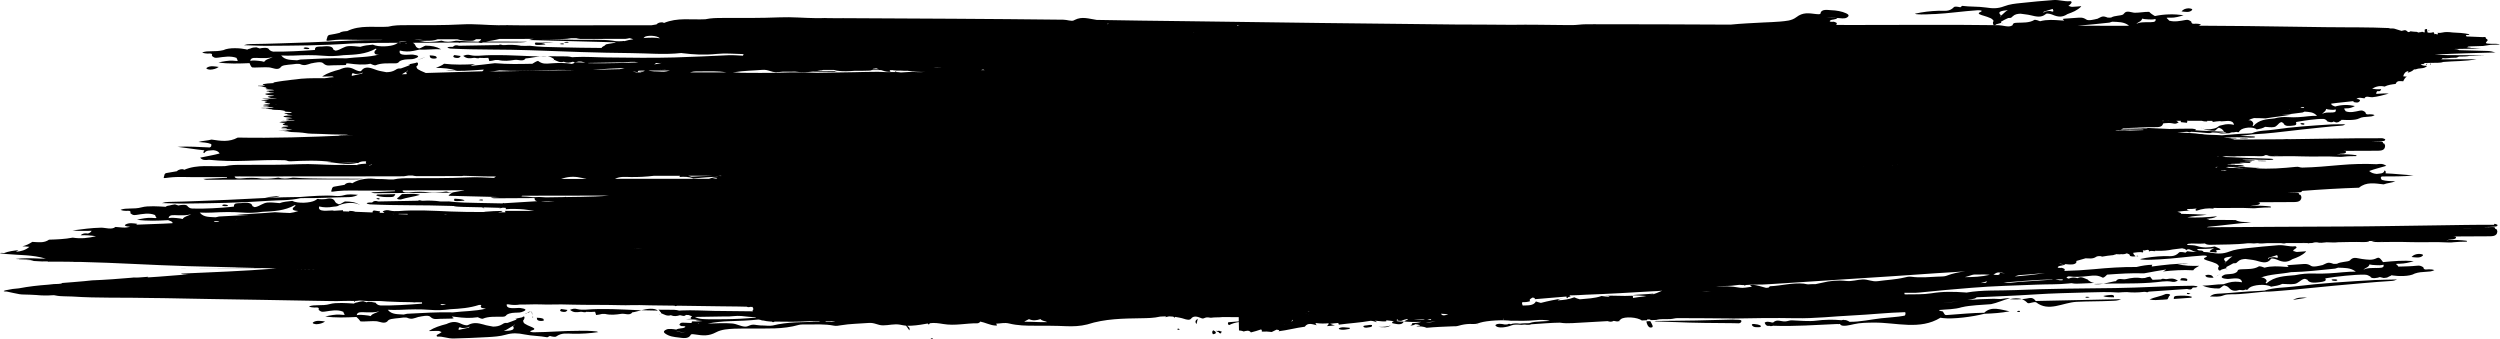 <?xml version="1.0" encoding="UTF-8"?>
<svg id="Layer_2" data-name="Layer 2" xmlns="http://www.w3.org/2000/svg" viewBox="0 0 989.65 134.39">
  <g id="Layer_2-2" data-name="Layer 2">
    <g id="BRUSH">
      <g>
        <path d="M930.45,102.86s.07-.06,.1-.09c0-.07-.23,.01-.1,.09Z"/>
        <path d="M867.13,116.31c-.19-.12-.49-.21-.68-.29s-.78-.16-.76,.12c.02,.27,.36,.27,.59,.3,.23,.03,.6-.08,.84-.13h0Z"/>
        <path d="M219.17,23.83c-.15,.02-.64,.1-.18,.14,.05,0,.15-.1,.18-.14Z"/>
        <path d="M182.36,22.16c-.84-.13-1.67-.25-2.51-.37-.77,.64-.32,.96,.46,1.09,.87,.14,1.58,.18,2.05-.71h0Z"/>
        <path d="M862.01,117.1c-1.22,.08-1.49,.15-1.51,1.25,2.34-.17,4.63-.33,6.95-.5,.07-.06,.3-.34,.13-.39-1.7-.54-3.96-.46-5.57-.36Z"/>
        <path d="M889.96,114.42c-.02,.11-.08,.18-.15,.23,.06,.01,.25-.13,.15-.23Z"/>
        <path d="M888.83,114.62h-.02s.05,.02,.02,0Z"/>
        <path d="M924.54,111.2c.22,.03,1.1-.22,.57-.48-.38-.19-1.09-.15-1.46-.15s-1.02,.14-.45,.42c.37,.18,.93,.17,1.35,.22h0Z"/>
        <path d="M858.39,116.37c-.15,0-.87-.07-.98-.02-2.17,1-4.37,1.23-6.51,2.17,0,0-.05,0-.02,0,1.51,.42,3.38,.24,4.81,.14,.07,0,.11,0,.16-.01t.06,0c.09,0,.04,0-.01,0h.14c.5-.04,1.37-.12,1.94-.15,.54-.59,.36-1.11,1.06-1.64,.22-.16-.35-.48-.62-.48h-.03Z"/>
        <path d="M896.94,115.47h-.24s.12,0,.24,0Z"/>
        <path d="M907.71,118.73c1.86-.3,3.71-.6,5.57-.9-1.99-.12-3.77-.15-5.57,.9Z"/>
        <path d="M172.2,23.18c.91-.15,.81-.18,.41-.87-.84-.31-1.65-.37-2.53-.39,.17,.38-.05,.55,.31,.91s1.35,.43,1.81,.35Z"/>
        <path d="M908.3,113.41c-4.09,.5-7.9,.34-11.86,1.61-.73,.05-1.55,.14-2.28,.16-4.94,.14-10.07,.74-14.9,1.02-1.92,.11-2.93-.01-4.45,1.17,1.91,.01,3.57,.3,5.41-.45,.86-.35,2.13-.44,3.09-.42,3.65,.09,9.65-.76,12.55-.98,1.42-.11,1.3-.08,1.07-.06,1.99,0,4.25-.24,6.3-.39,6.96-.52,13.81-1.37,20.76-1.97,7.5-.64,15.06-1.41,22.56-1.87,.99-.06,1.5-.21,2.36-.6-2.86,.1-6.02,.07-8.82,.22-10.66,.6-21.23,1.24-31.79,2.55h0Z"/>
        <path d="M219.26,23.81h0s-.03-.02-.03,0h0s-.04,.02-.03,.03c0,.01,.08,.01,.08,0h0v-.03Z"/>
        <path d="M214.57,17.72c.54-.07,2.29-.03,.61-.52-.81-.24-2.26-.28-3.19-.38-1.15,1.42,1.84,.9,2.58,.9Z"/>
        <path d="M168.22,22.65c-.12,.05-.23,.1-.35,.15,.08-.01,.18-.02,.25-.04s.05-.06,.09-.11h.01Z"/>
        <path d="M881.23,106.57h-.02s.07,.02,.08,.01l-.04-.03h-.02s.02,0,.01,0h-.02v.02Z"/>
        <path d="M877.56,109.28c-.51,.34-.41,.27,.39-.22h-.04s-.08,.05-.12,.08c.03-.02,.05-.04,.08-.07-.05,.03-.09,.06-.15,.1-.09,.06-.13,.09-.16,.12h0Z"/>
        <path d="M162.03,25.54c-.08-.09-.31-.24-.35-.05,0,.02,.31,.08,.35,.05Z"/>
        <path d="M898.65,103.07s-.03,.03-.04,.05c-.04,.09,.07,.05,.04-.05Z"/>
        <path d="M881.32,106.59c.07,.06,.39,.25,.37,.03,0-.02-.33-.06-.37-.03Z"/>
        <path d="M959.07,101.21c.58-.6-1.26-.73-1.65-.7-1.04,.08-2.02,.34-2.78,1.23,1.39,.13,3.36,.57,4.43-.53h0Z"/>
        <path d="M877.77,109c-.06,.03-.02,.06-.04,.11,.09-.06,.18-.11,.26-.17-.07,.02-.17,.03-.23,.06h0Z"/>
        <path d="M963.7,106.94h0c.09,.05,.01,0,0,0Z"/>
        <path d="M961.34,106.61c-1.01,.09-1.86,.32-2.05-.82-1.02-.6-1.38-.73-2.67-.59-2.22,.24-4.9,.27-7.21,.34h-.02s-.04-.09-.07-.16c-.42-.84-1.98-.96,.9-1,1.37-.02,3.82-.45,5.29-1.03-4.04-.33-8.09,0-12.14,.41-.02-.02,.07,.09-.03-.03-.1-.12,.15,.2-.11-.13-.35-.44-1.31-2.06-2.21-1.46-.02-.03-.01-.01-.02-.02-2.01,1.07-3.75,.66-5.92,.41-1.58-.18-3.28-1.03-4.54,.25,0,.05-.08,.16-.43,.39-.76,.51-3.66,.43-4.96,1.24-.02,.01-1.3,.09-1.43,.04-2.24-.85-2.42-.35-4.38,.51,0,0,.15-.03-.03,0s.33-.1-.22,.03c-.77,.18-3.33,.86-4.21,.27-1.52-1.01-2.53-.76-4.11-.67-1.58,.09-3.06,.21-4.62,.33-2.09,.15,1.53,.93-1.5,.7-2.67-.2-5.49-.4-8.16,.33,.01-.02,.07,.05,.05,.04-.44-.21-2.03-.74-2.36-.53-1.95,1.24-4.74,1.01-6.48,1.12-1.28,.08-1.76,0-2.07,.92,.09,.01,.04,.01,.02,.03-1.16,.99-2.44,.89-3.88,1.03-.42,.04-.93,.07-1.37,.29-2.17,1.06-.02,1.49,1.26,1.57,1.66,.1,5.5-1.14,5.89,1.33-1.85-.33-3.56-.37-5.39,.15-.69,.19-1.35,.42-2.03,.62-2.78-.02-5.5,.56-8.29,.55,2.23,.89,4.18,1.16,6.67,1.13,.32,0,1.43-1.12,1.9-1.22,.06-.02-.2-.08,.17,.01,.52,.13,1.28,.37,1.78,.96,1.14,1.35,2.62,1.34,4.16,.82-.05,0-.11,0,0,0h.05c.31,0,1.91,.36,2.18-.17h.03s0,0,.1,.04c.16,.07,.64,.18,.9,0-.06-.01,.01-.18,.64-.7,1.45-1.2,6.51-1.72,8.68-.41,.07-.05,.09-.08,.1-.09h.01s.03,0,.02,0c.05,0,.1-.01,.17-.02,1.16-.15,2.88-.45,4.07-1.04,1.56,.06,3.33,.23,4.81,.02,1.48-.21,2.33-1.48,3.58-1.91,.83-.28,.8,.07,1.56,.24,.73,1.69,3.96,1.06,4.92,.96,1.26-.13,2.94-.41,2.13-1.46,.09-.02-.75,.12,.19-.04s-1.5,.24,1.06-.19c2.66-.45,10.62-1.39,14.38-1.27,1.07,.03,1.5,.34,2.26,.76,0,.01,0,.02,.02,.04,.09,.14-.2-.22,.06,.15,.52,.74,2.79,.36,3.68-.01,.02,0,.08,.03,.11,.04,.47,.11,.94,.22,1.41,.34,.75-.06,1.45-.1,2.08-.59,.36-.14,.74-.24,1.02-.51h0s.07,.01,.12,.02c.48,.08-.78-.11,.54,.1,1.69,.26,6.4,.5,8.52-.79,1.54-.54,2.98-.6,4.48-.69,1.2-.07,2.18-.09,3.26-.65-.02-.01-.05-.03-.1-.05-.45-.23-1.79-.32-2.24-.28h.02Zm-66.83,5.37h0Zm33.25-4.24c-3.78,.38-7.75,.68-11.47,.55-2.81-.1-5.11,.1-7.8,.64-4.04,.37-7.97,.4-11.28,3.23-.07-.04-.12,0-.18-.06s-.11-.2-.18-.26h0s.03-.03,.06-.06c.2-.25-.22,.39,.28-.3,.5-.7-1.32-2.01-2.44-1.54,4.01-1.48,8.07-1.41,12.17-2.2,5.85-.12,11.65-.83,17.47-1.41,.39-.1,.77-.21,1.15-.37,2.49,.12,4.89-.08,7,1.55,.01,.01,.02,0,.03,.02-1.59,0-3.23,.06-4.8,.22h-.01Zm12.76-1.67c-1.2,.05-3.64-.11-4.93,.74,.67-.88,2.13-.9,2.39-2.14,.36,.06,.69,.16,1.06,.19,.97,.08,1.99,.14,2.95,.14,.57,0,.98-.1,1.55-.22,.49,1.5-1.71,1.25-3.03,1.3h.01Z"/>
        <path d="M877.91,109.05h-.01c.06-.04,.12-.08,.17-.11h-.06s-.09,.09-.14,.13c0,0,.02-.01,.03-.02h.01Z"/>
        <path d="M162.11,25.57h.02s.02,0,0-.01c0,0-.07-.02-.08,0,0,0,.02,.03,.03,.03h0s.02,0,.02,0v-.02Z"/>
        <path d="M878,108.94h.02s.04-.03,.05-.05c.02-.02-.09,.04-.07,.05Z"/>
        <path d="M165.51,23.72s0,.02,.04,0c.36-.14,.71-.28,1.08-.42s.77-.31,1.14-.46c.03-.01,.07-.02,.07-.03s-.11,.02-.13,.01c0,0,0,0,0,0-.41,.09-.77,.28-1.15,.46,0,0,.05,0,.04,.01,0,.02-.04-.01-.04-.01-.35,.14-.7,.29-1.06,.43h0Z"/>
        <path d="M876.26,109.94c-.32-.33-.29-.59-.74-.87-.45-.28-1.44-.36-1.95-.23-1.02,.25-.51,.42,.02,.87,.9,.24,1.75,.27,2.67,.23Z"/>
        <path d="M877.93,109.05h.02c.28-.15,.55-.31,.83-.47-.06,.03,.02-.05-.03-.01-.27,.18-.42,.24-.62,.35,0-.03-.03-.02-.03,0,0,.01,.04,0,.03,0-.02,0-.03,.02-.05,.03,.02,0,.03,0,.04-.02-.07,.05-.13,.08-.19,.13h0Z"/>
        <path d="M829.49,102.11s-.02,.01-.04,.02c-.06,.05,.06,0,.04-.02Z"/>
        <path d="M207.8,124.26s0,.02,.04,0c.36-.14,.71-.28,1.08-.43s.77-.31,1.14-.46c.03-.01,.08-.02,.08-.04s-.13-.02-.13,.01,.04,0,.03,.02c0,.02-.03-.01-.04,0-.42,.08-.92,0-1.14,.46,0,0,.02,0,0,0h0c-.39,.04-.71,.25-1.06,.43h0Z"/>
        <path d="M960.42,25.69c.3-.01,.48-.07,.25-.39-.19,.08-.25,.17-.25,.39Z"/>
        <path d="M792.26,9.07h-.02s.07,.02,.08,.01l-.04-.03h-.03v.02Z"/>
        <path d="M185.32,128.67c.15-.07,.02-.04,0,0h0Z"/>
        <path d="M123.98,127.58c-.72,.5,.92,.78,1.35,.76,1.13-.05,2.35-.34,3.35-1.07-1.51-.2-3.37-.61-4.7,.31Z"/>
        <path d="M911.11,48.74c-.3,0-.68,.15-.29,.41,.25,.17,.62,.19,.95,.23,.17,.02,.75-.23,.37-.47-.28-.18-.73-.17-1.03-.17Z"/>
        <path d="M66.77,79.93c-1.03,.02-1.7,.14-2.64,.47,2.94,.02,6.06,.22,8.97,.18,11.08-.12,22.11-.28,33.14-1.08,4.27-.31,8.43-.05,12.63-1.05,.77-.01,1.61-.07,2.37-.05,5.14,.09,10.43-.27,15.49-.34,2.01-.03,3.21,.03,4.96-.94-1.96-.11-3.67-.38-5.62,.18-.91,.27-2.32,.38-3.3,.27-3.71-.42-10.16,.13-13.02,.34-.42,.03-.72,.05-.92,.07h0c-.8,.06-.12,0,0,0-2.1,.03-4.54,.06-6.75,.12-7.27,.18-14.5,.72-21.76,1-7.83,.3-15.73,.69-23.55,.83h0Z"/>
        <path d="M962.06,25.67c.36-.25,.24-.41-.1-.59,.03,.19,.07,.39,.1,.59Z"/>
        <path d="M104.88,78.15c2.09,.21,3.96,.19,5.94-.63-1.98,.21-3.96,.42-5.94,.63Z"/>
        <path d="M88.86,80.95c-.15-.03-1.24,.14-.8,.45,.32,.23,1.06,.2,1.38,.22s1.13-.05,.66-.39c-.31-.22-.86-.2-1.25-.28h.01Z"/>
        <path d="M765.74,5.58c5.78-.29,11.43-1.17,17.16-1.53,.45-.03,.89,.05,1.26,.09,.24,.02,.37,.21,.25,.33-.26,.29-.68,.32-.96,.54-.17,.13-.19,.3-.07,.44,.11,.14,.21,.17,.34,.23,.5,.24,1.03,.4,1.56,.55,.91,.27,1.8,.56,2.67,.95,.04,.02,.06,.02,.09,.04,.11,.08,.22,.12,.35,.2s.26,.2,.38,.31c.18,.19,.34,.38,.46,.61h0s-.01,.01-.03,.04c-.12,.16,.16-.33-.16,.16-.32,.49,.01,2.29,1.21,1.07,0,0-.01-.01,0-.01h.03c.66-.18,1.32-.36,1.98-.55-.04-.15-.16-.24-.16-.4h0v-.03s-.27,.17,.17-.11c.58-.38,1.89-1.01,2.66-1.36,0,0-.06-.01,.08-.02,.14,0,.69,0,.89-.05,.38-.09,.52-.34,.8-.58,.91-.89,1.93-1.01,3.11-1.08,1.36,.24,2.73,.28,4.08,.63,2.14,.49,4.07,1.08,5.92-.45,.04-.03,.09-.07,.18-.13,.43-.29,1.96,.12,2.52,.36,2.23,.95,3.86,1.1,5.91-.25,2.03-.73,3.88-1.43,5.46-3.02-.05-.03-.09-.07-.15-.1-1.08,.06-2.39,.22-3.41,.25-.7,.02-.93-.33-1.55-.34t0,0h0c.45-.37,.92-.72,1.24-1.24,.21-.33-.16-.71-.5-.67-2.39,.25-4.11-.6-6.64-.44-4.04,.26-8.71,.76-12.85,1.18-2.32,.23-4.5,.46-6.64,1.28-2.6,1-4.6,.89-7.34,.48-2.97-.44-6.27-.23-9.3-.64-.26,.19-.46,.39-.74,.58-.54-.17-2.15-.46-2.5-.09-1.86,1.96-3.69,1.37-6.08,1.45-3.06,.1-6.37,.46-9.42,1.18,.23,.05,.49,.18,.74,.2,2.3,.19,4.74,.02,7.01-.09v.03Zm43.82-1.12c.61-.2,1.52-.48,2.21-.68,.26-.07,.55-.16,.8-.26,.01,.2,.21,.45,.25,.62,.21,.94-1.06,.09-1.56,.22-.85,.05-1.63,.05-2.3,.7-.12-.44,.15-.45,.6-.6Zm-14.73-.46c-1.09,.56-1.79,1.55-2.8,2.26-.23,.16-.29,.36-.03,.55,.03,.02,.07,.02,.09,.03,.02,0-.04,0-.05,0,0,0,0,.03,0,.02-.5-.27-.32-.51,.08-.79-2.1-1.82,1.47-1.86,2.71-2.07h0Z"/>
        <path d="M867.72,4.01c.54-.59-1.15-.74-1.53-.71-1.01,.08-1.9,.35-2.61,1.22,1.31,.14,3.14,.58,4.14-.51Z"/>
        <path d="M790.23,9.63h0l.02-.02h0l-.02,.02Z"/>
        <path d="M809.79,5.62h0c-.15,.12,.01,.07,0,0Z"/>
        <path d="M956.51,12.51c.14-.03-.05-.07-.07-.07-.01,0,.05,.07,.07,.07Z"/>
        <path d="M961.7,11.92c-.09-.02-.22-.07-.31-.05-.09,.02-.07,.1-.11,.16,.09,.02,.22,.07,.31,.05,.09-.02,.07-.1,.11-.16Z"/>
        <path d="M174.8,131.45s-.02,.02-.02,.03c0-.02,.02-.02,.02-.03h0Z"/>
        <path d="M792.72,9.12s-.33-.06-.37-.03c.07,.06,.4,.25,.37,.03Z"/>
        <polygon points="792.06 6.82 792.05 6.83 792.06 6.83 792.06 6.82"/>
        <path d="M482.18,131.02c-.12,0-.24,0-.37-.02s-.29-.05-.42-.08c.15,.17,.23,.24,.45,.34,.23,.1,.57,.21,.82,.3-.13,.04-.37,.13-.12,.24,.24,.11,.54,.13,.8,.18,.02-.31,.15-.49,.35-.69-.42-.09-.81-.27-1.21-.4-.09,.08-.17,.12-.29,.14h-.01Z"/>
        <path d="M473.65,128.29c.17-.71,.34-1.41,.5-2.12-.88,.62-1.25,1.17-.5,2.12Z"/>
        <path d="M480.25,130.74c-.2,.23-.38,.46-.38,.78s.14,.54,.29,.8c.31-.07,1.04-.14,1.12-.53,.13-.64-.66-.78-1.03-1.05Z"/>
        <path d="M261.22,124.5s.14-.1,.18-.14c-.15,.02-.64,.1-.18,.14Z"/>
        <path d="M122.32,19.05c-.3-.22-.85-.2-1.24-.29-.15-.03-1.23,.13-.79,.45,.32,.23,1.05,.2,1.37,.23,.32,.02,1.13-.05,.66-.39Z"/>
        <path d="M855.9,118.65h-.01c.11,0,.3-.02,.01,0Z"/>
        <path d="M261.49,124.34s-.01,0-.02-.01h-.03s-.04,.02-.03,.03c0,.01,.08,.02,.08,0h0v-.02Z"/>
        <path d="M466.25,130.02c-.04,.2-.09,.39-.13,.59,1.01-.13,1.27-.23,.13-.59Z"/>
        <path d="M798.77,123.12c-.17,.07-.2,.22-.31,.34,.25,.04,.69,.06,.9,.04,.21-.03,.37-.17,.24-.32-.21-.24-.59-.16-.84-.06h.01Z"/>
        <path d="M693.58,128.81c.67,.89,1.75,.69,2.67,.71,.37,0,.86-.03,.82-.49-.61-.61-1.96-.67-2.57-.76-.61-.1-1.27,.07-.92,.54Z"/>
        <path d="M555.54,127.69h.03s-.02,0-.03,0v.02h.05s.01,0,0,0c0,0-.06,.01-.06,0v-.02Z"/>
        <path d="M533.12,129.66c-1.07-.08-2.08-.29-3.04,.29-.2,.12-.08,.32,.1,.38,.98,.34,2.12,.22,3.07,.02,.48-.1,1.3,0,1.06-.59-.39-.03-.83-.08-1.19-.1Z"/>
        <path d="M541.08,128.79c-.58,.07-1.94,.11-1.15,.72,.48,.37,1.59,.14,2.08,.05,.62-.1,1.31-.17,1.08-.89-.55-.16-1.58,.07-2.01,.12Z"/>
        <path d="M369.41,134.39c-.13-.19-.26-.38-.39-.58-1.19,.5-.4,.52,.39,.58Z"/>
        <path d="M219.32,16.64c-2.41,0-4.82,0-7.23,.01,2.43,.19,4.81,.27,7.23-.01Z"/>
        <path d="M229.14,130.96c-5.95-.02-11.89,.54-17.82,.58-.46,0-.84-.07-1.23-.17-.23-.06-.23-.25-.07-.35,.35-.2,.85-.3,1.19-.45,.22-.09,.33-.25,.29-.43-.04-.17-.12-.18-.23-.26-.4-.28-.84-.45-1.29-.63-.77-.31-1.5-.63-2.21-1.09-.03-.02-.03,0-.08-.06-.05-.05-.16-.13-.24-.2-.08-.08-.18-.2-.22-.33-.07-.2-.11-.42-.17-.63,.73-.73,.91-2.37-.39-1.31h0c-.75,.16-1.51,.31-2.26,.46-.03,.13,0,.27-.03,.4h0s0,.02,0,.02c-.03,0,.26-.12-.18,.08-.63,.29-2.48,.94-3.13,1.17-.08,.03-.13,.05-.18,.06h-.04c-.3,.05-.72-.04-.96,.02-.48,.1-.69,.3-1.09,.54-1.14,.7-2.29,.89-3.6,.91-1.25-.3-2.53-.39-3.75-.82-2.19-.61-4.03-.95-6.11,.16h0s-.09,.04-.17,.08c-.5,.22-1.83-.16-2.4-.44-2.25-1.11-3.83-1.04-6.06,0-2.42,.63-4.7,1.31-6.86,2.69,.04,.03,.05,.08,.1,.1,1.09,0,2.48-.09,3.5-.07,.69,0,.8,.33,1.36,.43,.04-.04,.05-.06,0,0h0s0,0-.02,.03c-.21,.26-1.37,.92-1.78,1.1-.26,.12-.2,.71,.14,.69,2.42-.12,3.87,.8,6.47,.75,4.14-.07,9.07-.32,13.36-.54,2.41-.13,4.9-.29,7.14-.93,2.73-.79,4.79-.69,7.51-.13,2.95,.61,6.05,.55,9.03,1.13,.34-.18,.64-.36,1.01-.53,.57,.19,2.04,.52,2.47,.22,2.3-1.58,4.1-1.14,6.67-1.1,3.28,.06,6.73-.14,10.02-.65-.21-.09-.42-.17-.64-.25-2.33-.3-4.72-.27-7.05-.28v.04Zm-44.16-1.12c-.69,.17-1.73,.4-2.52,.56-.29,.06-.63,.14-.92,.21,.08-.17,0-.45,.05-.62,.23-.93,1.03-.02,1.66-.15,.95-.02,1.78-.05,2.63-.58-.1,.49-.38,.44-.89,.57h-.01Zm18.11-.74c1.29,2.05-2.51,1.8-3.67,1.91,1.36-.5,2.52-1.45,3.81-2.08,.3-.15,.47-.22,.32-.55-.02-.04-.07,0-.08-.03,0-.02,.04,0,.04,0,0,0,0-.03,0-.02,.47,.4-.1,.61-.45,.78h.02Z"/>
        <path d="M204.31,126.09c-.08-.09-.31-.24-.35-.05,0,.02,.31,.08,.35,.05Z"/>
        <polygon points="203.52 128.35 203.53 128.34 203.52 128.34 203.52 128.35"/>
        <path d="M223.13,17.26c-.09-.1-.71-.11-.93-.06-.21,.04-.5,.14-.71,.21,.25,.06,.67,.13,.9,.14,.23,0,1.11,.11,.74-.29Z"/>
        <path d="M223.83,16.61c-.18,.01-.39,.1-.56,.15,.32,.2,.87,.12,1.17,.15,.19,.02,.72-.08,.71-.1-.28-.37-.88-.23-1.32-.2Z"/>
        <path d="M214.6,127.04c.91-.15,.82-.17,.43-.87-.84-.32-1.65-.38-2.54-.4,.17,.38-.06,.55,.3,.91s1.35,.43,1.81,.35h0Z"/>
        <path d="M210.41,123.4s.03,.07,.04,.12c.25,.79,.27,3.06,.63,1.94-.81-.04-.05-1.68-.68-2.06h0Z"/>
        <path d="M224.64,122.69c-.84-.13-1.67-.25-2.51-.37-.76,.64-.32,.96,.46,1.09,.87,.14,1.57,.18,2.05-.71h0Z"/>
        <path d="M210.24,123.34c.06,.01,.13,.03,.17,.06-.13-.36-.14-.16-.17-.06Z"/>
        <path d="M210.24,123.34s-.05-.03-.09-.03c.05,.1,.07,.08,.09,.03Z"/>
        <path d="M204.41,126.12s.02,0,0-.01c0,0-.07-.02-.08,0,0,0,.02,.03,.03,.03,0,0,.04,0,.03-.01,0-.01-.03,0-.03,.01s.04,0,.04,0v-.02Z"/>
        <path d="M651.81,127.18c-.11,.75,.64,2.39,1.44,2.47,1.9,.18,.56-1.44,.05-2.49,0-.01-.01-.02-.02-.03-.49,.02-.98,.03-1.48,.05q-.33,.01,0,0h.01Z"/>
        <path d="M149.47,78.86c.19,.08,.74,.18,.8-.09,.07-.26-.25-.29-.47-.32s-.65,.05-.9,.09c.17,.13,.37,.24,.56,.32h0Z"/>
        <path d="M655.45,127.06c-.17,.05-.34,.09-.5,.16,2.04,.07,5.81,.2,7.41,.26,1.05,.04,.03,0,.4,.01s.04,0,.13,0c7.77,.36,16.05,.39,23.67,.45,1.33,.01,2.28,.3,2.72-.54,.54-1.03-1.59-.77-2.35-.84-.26-.03-.62-.04-1-.06-4.87,.11-9.74,.23-14.62,.37-5.3,.15-10.59,.08-15.88,.19h.02Z"/>
        <path d="M825.69,117.81c.12,.09,.73,.07,.93,.03,.23-.05,.42-.18,.63-.25-.28-.05-.71-.1-.96-.1s-1.09-.04-.6,.32Z"/>
        <path d="M10.24,112.82s.06,.03,.08,.03,.06,.01,.07-.01c0-.02-.14-.04-.14-.02h0Z"/>
        <path d="M154.44,78.01c1.23-.02,1.62-.08,2.08-1.17-2.42,.05-4.79,.1-7.2,.16-.06,.02-.48,.31-.32,.38,1.65,.68,3.8,.66,5.43,.63h.01Z"/>
        <path d="M826.45,111.12c.18-.04,.53-.13,.11-.15-.05,0-.09,.11-.11,.15Z"/>
        <path d="M826.37,111.14h.03s.03-.02,.02-.03-.07-.01-.07,.01h0l.02,.02Z"/>
        <path d="M833.85,116.94c-.67,.13-2.07,.18-.34,.55,.83,.18,2.34,.17,3.29,.21,.46-1.5-2.14-.81-2.94-.77h0Z"/>
        <path d="M863.11,110.96c.87,.08,1.75,.16,2.62,.24,.49-.87-.32-1-.98-1.06-.75-.07-1.61-.2-1.64,.82Z"/>
        <path d="M86.58,26.5c-1.51-.21-3.36-.62-4.69,.3-.72,.5,.92,.79,1.34,.77,1.13-.05,2.35-.33,3.35-1.06h0Z"/>
        <path d="M143.07,28.11s.03-.03,.04-.05c.06-.1-.08-.03-.04,.05Z"/>
        <path d="M191.1,79.06c-.09-.1-.71-.11-.92-.06-.21,.04-.5,.14-.71,.21,.25,.06,.67,.13,.9,.14,.23,0,1.11,.11,.74-.29h0Z"/>
        <path d="M164.35,25.12s.02,0,.03-.01h-.03Z"/>
        <path d="M921.26,47.9v0s0,0,0,0h0Z"/>
        <path d="M182.55,79.53c.54-.07,2.29-.03,.61-.52-.81-.24-2.26-.28-3.19-.37-1.15,1.42,1.84,.9,2.58,.9h0Z"/>
        <path d="M159.14,76.84c-.74,.49-1.01,1.13-1.84,1.56-.26,.13,.07,.47,.38,.5,.18,.02,.86,.11,.99,.07,2.54-.84,5.05-1.03,7.55-1.82,0,0,.05,.01,.02,0-1.45-.54-3.35-.41-4.74-.37h-.22c-.11,0-.04,0,.02,0h-.15c-.52,.01-1.43,.05-2.02,.06h0Z"/>
        <path d="M134.54,13.1s-.02,0-.03,.01h.03Z"/>
        <path d="M249.17,15.13h-.05s.08,.01,.05,0Z"/>
        <path d="M836.18,101.67c.09-.02,.32-.07,.07-.08-.03,0-.06,.05-.07,.08Z"/>
        <path d="M247.26,16.34s.02,0,.03-.01h0s-.02,0-.03,.01h0Z"/>
        <path d="M247.27,16.33s.02,0,.04-.01c0,0,0,0-.03,.01h0Z"/>
        <path d="M101.02,106.33c-.64-.02,.29,.02,0,0h0Z"/>
        <polygon points="881.03 104.32 881.02 104.33 881.03 104.33 881.03 104.32"/>
        <path d="M987.25,89c-7.55-.07-14.97,.12-22.5,.21-12.7,.15-25.3,.43-38,.46-17.72,.04-35.43,.2-53.15,.29,.16-.04,.3-.11,.45-.18,5.73-.51,11.43-1.35,17.17-1.78-2.17-.28-4.28,.2-6.29-.89-3.9-.02-7.8-.1-11.69-.04,.5-.04,.98-.02,1.4-.33-.4,0-.77,.01-1.15-.14,1.5-.09,2.87-.19,4.2-.99-3.96,.42-7.88,.62-11.85,.43,2.56-.65,5.19-.63,7.78-1.03-3.39-.18-6.78-.32-10.17-.36-.06-.58-1.1-.62-1.52-.8,1.64-.29,3.29-.38,4.95-.5-.36-.04-1.67-.15-.84-.61,1.19,.03,2.36-.07,3.53-.2-.43,.42-.79,.61-.05,.88,2.31-.8,4.45-1.14,6.87-.83-.09-.11-.19-.2-.29-.28,5.27,.15,10.5-.18,15.78,.13,.55,.03,1.24-.03,1.81-.1,1.71-.19,3.4-.19,5.12-.22,.07,0,.15-.04,.18-.15,.03-.11-.16-.22-.26-.24-2.2-.27-4.4-.33-6.61-.35-.46,.06-.9,.18-1.34,.33,.39-.26,.83-.27,1.25-.47,.59-.09,2.61,.07,2.58-.84-.01-.31-.87-.31-1.08-.34,4.49-.03,9.02-.04,13.53-.07,1.51-.05,3.85,.26,3.97-1.83,.03-.42-.17-.55-.3-.92-.06-.18-.46-.19-.61-.22,.38-.99-1.75-.63-2.49-.64-.46,0-1.58-.04-2.15-.04,1.7-.02,3.44-.09,5.15-.24,.26-.1,.63-.18,.65-.53,7.51-.58,15.03-1.03,22.56-1.27,2.92-2.44,6.31-1.69,9.76-1.32,1.52-.58,3.13-.56,4.63-1.22-1.82-.09-3.59-.03-5.36-.55-.34-.56-.68-.9-.05-1.36,4.22-.06,8.41,.09,12.61-.41-3.7-.23-7.38-.68-11.08-.82,.15-.49,.12-1.07-.46-1.11-.19,1.38-2.02,1.13-3.02,1.34-1.16-.12-2.1-.35-3.02-1.16,2.22-.84,4.52-1.34,6.79-2.04-1.22-.91-2.39-.86-3.81-.65-4.88-.24-9.58-.1-14.48,.33-4.9,.43-10,.92-14.93,1.01-1.04,.02-1.28-.42-2.46-.3-5.18,.53-10.69,.98-16,.56,.51-.04,1.07-.09,1.58-.19-.73,.07-1.74,.03-2.39-.02-.38-.03-.13-.01-.22-.02-.08,0-.19-.01-.37-.03-.95-.07-2.01-.16-3.09-.21,.19-.02,.25-.06,.14-.1-.26-.09-.97-.13-2-.13-1.85-.1-.08-.12,.46-.17h0c.5-.02,1.47-.02,1.26-.07-.57-.14-.25-.35-2.92-.35-1.3,0-2.44-.06-3.56-.12-.2-.02-.3-.04-.35-.06,.08,.02,.19,.04,.35,.06-.27-.12,.31-.15,1.47-.12,.51,.01,1.3,.05,1.43-.02,.17-.09-.78-.09-1.48-.09h-.02c-.41-.06-.28-.09,.46-.11,.67-.02,1.47,0,1.99-.05h0c.89-.04,1.78-.07,2.66-.11-.53-.1-2.33-.11-1.56-.24,.39-.07,1.46-.04,2.01,0,2.6,.16,1.7-.09,2.1-.16,.31-.05-.53-.13-.31-.21,1.59-.2,1.08-.28-2.01-.31v-.09c.34,0,.67-.03,1.01-.04-.05,0-.09,0-.14,0h.14c.84,0,1.78,.05,2.52-.03,1.19-.12-.05-.16-.93-.2-1.13-.05-2.34-.09-3.52-.13h0s-.03-.1,.61-.1c1.58,0,3.12-.06,4.7-.02,.91,.14,2.63,.03,3.74,.11,1,.07,1.95,.11,2.77-.02,.77-.12,.45-.39-.64-.43-2.07-.08-4.08-.17-6.32-.21-4.22-.08-7.46-.37-11.68-.45h0c-.44-.05-.77-.11-1.15-.16,.51-.02,1-.08,1.42-.14,.08,0,.12-.02,.17-.02h.16c1.21,0,2.77,.2,4.05,0,2.97-.04,5.93-.14,8.88,0,.79,.03,1.45-.02,2.2-.27,0-.03-.09-.13-.11-.13-.42-.02,.1-.03,.48-.03h2.06c-.53,.02-1.08,.06-1.62,.17,.95,.26,1.77,.29,2.77,.29,3.6-.03,7.37-.1,10.96,.03,5.06,.19,10.02-.14,15.07,.19,.51,.03,1.16-.03,1.69-.09,1.61-.19,3.2-.18,4.81-.21,.07,0,.14-.04,.17-.15,.02-.11-.15-.22-.25-.24-2.07-.28-4.13-.34-6.21-.37-.43,.06-.85,.18-1.26,.33,.36-.26,.78-.27,1.17-.47,.57-.1,2.45,.06,2.42-.83-.01-.31-.81-.31-1.02-.34,4.22-.02,8.48-.03,12.72-.05,1.49-.05,3.62,.22,3.73-1.83,.02-.41-.16-.56-.28-.92-.06-.18-.43-.19-.58-.22,.36-.99-1.64-.64-2.35-.64-.45,0-1.49-.04-2.04-.05,1.6-.02,3.24-.08,4.86-.23,1.09-.67-.03-.9-.72-1.07-7.09-.03-14.18,.05-21.26,.16-5.07,.08-10.09,.17-15.15,.22-1-.06-1.94-.07-2.98,.03-5.62,.07-11.79,.11-17.29,.11-1,0-1.97,0-2.95,0,0,0-.01,0-.02,0h0c1.19-.09,1.44-.19-.12-.27,0,0-.03-.02-.06-.03-.33-.04-.67-.07-1-.11h0c.38,0,.76-.03,1.14-.03,.9,0,2.07,0,2.05-.1s-1.07-.14-2.16-.13c-.65-.03-1.29-.05-1.94-.08-.36-.05-1.9-.12,.21-.14,1.73-.02,3.45-.07,5.12,.02,.89,.06,2.09,0,3,.06,.88,.06,1.82,.11,2.63,0,.75-.11,.54-.41-.44-.44-1.72-.05-3.32-.14-5.06-.18,1.62-.17,3.15-.38,4.25-.53,1.37-.18,.77-.1,.62-.08,1.45-.06,3.25-.19,4.76-.31,4.98-.39,10.11-1.14,15-1.63,5.27-.53,10.27-1.16,15.48-1.51,.69-.05,1-.18,1.57-.56-1.99,.07-4.04-.04-6,.09-7.48,.47-14.86,.94-22.31,2.05-2.88,.43-5.92,.23-8.7,1.42-.59,.04-1.09,.11-1.7,.12-3.35,.06-6.81,.44-10.17,.7-.62-.03-1.24-.07-1.83-.11-.39-.02-.88-.05-1.33-.05-1.71,0-2.82-.1-3.88-.2h0c-.22-.09-.9-.15-1.86-.17h0c-1.67-.33-5.09-.44-8.35-.58-.15,0-.29-.02-.44-.02,1.3-.09,2.6-.18,3.89-.27,.65,.18,1.17,.37,1.56,0,.57,.02,1.14,.05,1.68,.08,1.39,.12,2.85,.23,4.13,.36,.57,.06,1.02,.09,1.82,.06,.85-.04,1.01-.09,.36-.15-.66-.07-.11-.08,.58-.09h0c.61,.03,1.22,.06,1.83,.09h0c.35,.08,.71,.16,1.06,.24,.22,.05,.6,.11,1.21,.07,.88-.06,2.44-.02,2.71-.15,.04-.02,.02-.04-.05-.05,.29-.05,.58-.13,.88-.25,.39,0,.82,0,1.29,0-.18-.02-.38-.04-.56-.05,.42-.02,.91-.06,1.18-.11,.06,0-.02-.02,.04,0s-.12-.06,.07,.03c.15,.07,.55,.18,.75,0-.03-.03,.04-.21,.5-.67,1.06-1.06,4.99-1.65,6.62-.29,.07-.06,.08-.08,.08-.09h.03s.08,0,.13-.02c.85-.13,2.17-.42,3.01-.97,1.17,.08,2.39,.29,3.53,.09s1.63-1.41,2.56-1.85c.62-.29,.58,.08,1.11,.26,.56,1.54,2.63,1.13,3.59,1.04,1.28-.12,1.8-.25,1.42-1.42,.06,0-.51,.09,.13-.03s-1.02,.18,.74-.14c1.83-.34,7.32-1.17,9.9-1.09,.83,.05,1.05,.36,1.58,.79,0-.02,0-.03,0,0h0s0,.07-.02,.17c0,0,1.94,.76,2.58,.05,.01-.02,.05,.05,.07,.06,.33,.1,.65,.24,.97,.36,.55-.05,1-.1,1.39-.55,.27-.14,.52-.21,.67-.5-.05,0-.2,0,.09,0,.38,.02-.66-.04,.44,0s4.86,.28,6.44-.56c1.12-.6,2.37-.58,3.56-.68,.94-.08,1.76-.06,2.58-.63-.02,0-.05-.03-.11-.06-.34-.19-1.43-.33-1.84-.28-.91,.1-1.5,.19-1.72-.84-.81-.54-1.16-.8-2.21-.59-1.8,.37-3.76,.94-5.58,.23h0s-.05-.09-.1-.19c-.32-.62-1.13-1.06,.63-.96,.84,.05,2.31-.38,3.13-.92-2.66-.59-5.16-.55-7.81,.2-.02,0-.05-.02-.11-.04-.27-.11-1.49-.43-1.46-1.1,.7-.1,1.55-.2,2.26-.29,2.25-.27,4.43-.49,6.66-.72-.05,.12-.12,.23-.17,.35,.9,.2,2.01,.54,2.59-.42,.31-.52-.67-.74-.99-.74-.09,0-.26-.02-.36,0,.94-.87,2.09-.35,3.21-.28,.41-1.17,2.14-.35,3.03-.43,2.19-.2,4.41-.84,6.55-1.43-1.66-.21-3.29,.06-4.95,.1,0-.52,.1-.81,.5-1.11,.73,.15,1.25,.09,1.46-.77-1.23,.14-2.39,.06-3.6-.21,1.62-.88,3.15-1.25,4.94-.8,1.41-.7,2.85-.86,4.38-1.05,.57-1.47,1.77-1.12,3.01-1.04,.36-.78,.68-1.44,1.42-1.86-.48-.06-.96,0-1.44-.12,.37-1.3,.89-1.81,2.09-2.12-.08,.24-.21,.46-.31,.7,.97-.26,1.79-.55,2.52-1.32,.71,.11,.99-.19,1.73-.31,1.17-.18,2.45-.03,3.42-1.03-.11-.02-.24-.04-.37-.05,.01-.02,.02-.03,.03-.05-.1,0-.21,0-.31,.01,0,0,.02,.01,.01,.01-.73-.04-1.3-.12-1.89-.61,.06-.02,.11-.04,.18-.04,.01,0-.02,.07,.02,.07,.03,0,.09-.09,.14-.09,.47-.01,.88,.11,1.24-.29-.21-.04-.42-.07-.64-.09,.44-.03,.88-.05,1.32-.07-.01,0-.02,.02-.03,.03,.14,.03,.29,.06,.43,.09,0-.04-.02-.08-.02-.13,1.37-.01,2.77-.03,4.13-.06,.76-.02,1.43-.06,2.14-.32,2.26-.17,4.29-.28,6.61-.37,2.09-.08,4.46-.31,6.57-.72-4.27,.04-8.69,.06-12.92,.05-.49,0-.93-.02-1.17-.09t-.05-.01s.01,0,0,0h.05c.11,0,.67,0,.59-.38,.81,.08,1.41,.12,2.24,0,.73-.12,1.54-.13,2.35-.15,.56-.02,1.08,.07,1.64-.31,.36-.24,.9-.16,1.36-.17,1.04-.02,2.13-.02,3.16-.26,2.04-.06,4.07-.11,6.1-.17-6.64-.28-13.28,.11-19.91-.34,8.01-.44,16.04-.63,24.06-.85-1.04-.33-2.04-.55-3.14-.59-3.73-.13-7.48-.19-11.22-.31-.68-.44-1.39-.41-2.16-.47,3.58-.13,7.15,0,10.73-.3-1.91-.03-3.81-.15-5.72-.11,.61-.21,1.25-.19,1.87-.3-.4-.19-.92,0-1.29-.2-.16-.08-.04-.09,.19-.1,1.83-.05,3.83-.12,5.71-.18h.04s.03,0,.14-.01c.16-.03,3.02-.46,3.02-.46,0,0,.05-.09,.09-.05-.03-.01-.09,.05-.09,.05,0,0,3.46-.09,3.64-.1-.72-.33-1.98-.32-2.81-.29-.58,.02-1.39-.05-1.77-.06-.78-.03-1.36-.18-.75-.77,.73-.72,.46-.81-.23-1.26-.18-.89-.33-.53-1.39-.56-1.43-.04-3.82-.18-5.4-.23-.39-.01-.97,.06-1.11-.24-.23-.49,.68-.35,.94-.4,.11-.02,.41-.05,.35-.29-2.2-.46-4.46-.6-6.67-.68-.05,0-.13-.02-.24-.03-.91-.12-2.55-.25-3.64,.04-.57,.15-1.24,.19-1.83,.14-.02,0,.01,.02-.01,0-.03-.03,.05,.05-.03-.05-.08-.09-.21,.06-.05,.26,0,0,.02-.01,.02,0,.04,.12,.08,.23,.07,.35-.01,0,.12-.02-.07,.02s-.75-.02-.98-.17c-.17,.18-.26,.22-.4,0,0-.02,0-.04-.01-.08-.03-.15-.18-.59-.42-.6-.75,.31-1.45,.27-2.23,.15,0-.03,.05,.15-.03-.09-.08-.23-.2-.95-.21-1.28-.29-.1-1.1,.11-.94,.49,.23,.56-.11,.45-.07,.91h-.02c-.07-.04,.11,.04-.08-.05-.25-.12-.9-.48-1.23-.11-.09,0-.23-.03-.3-.04-.28-.02-.46,.16-.72,.2-.11-.18-.21-.13-.39-.17-.1-.02-.21-.12-.34-.13-.82-.04-1.65-.08-2.46-.23-.49,.34-.83,.52-1.28,.04-.77-.81-1.33-.36-2.25-.19-.96-.28-1.9-.63-2.87-.89-.3-.08-.61-.06-.91-.08-.3-.02-.54,.02-.84,0-.11-.01-.23-.14-.35-.15-4.02-.19-7.88-.24-11.97-.28h-2.14c-7.91-.05-14.11-.08-22.45-.24-12.26-.23-26.3-.35-38.9-.42,.23-.08,.72-.17,1-.45-.02-.01-.05-.03-.1-.06-.37-.2-1.53-.33-1.95-.29-.93,.09-1.62,.23-1.79-.85-.91-.55-1.16-.81-2.34-.59-2.03,.38-4.28,.84-6.39,.24h-.02c-.03-.05-.08-.12-.15-.22-.59-.81-1.9-1.05,.93-.94,1.35,.05,3.54-.46,4.95-1-3.82-.49-7.51-.47-11.31,.34,.02,0,.11,.05-.04-.02s.15,.09-.23-.1-1.61-1.03-1.99-1.5c-.09-.02,.54,0-.39-.03-1.32-.05-3.61,.37-5.34,.35-1.27-.02-3.26-1.13-4.25,.28,.01,.04-.06,.15-.38,.39-.79,.57-3.46,.39-4.74,1.23-.02,.01-1.23,.08-1.35,.03-2.17-.87-2.28-.37-4.17,.49,0,0,.14-.03-.03,0-.18,.04,.32-.09-.21,.03-.76,.18-3.18,.84-4.05,.25-1.49-1.01-2.48-.77-4.04-.68s-3.03,.2-4.57,.32c-2.17,.15,1.64,.94-1.47,.7-2.75-.21-5.48-.42-8.21,.31,.02-.02,.07,.05,.05,.04-.44-.22-2.03-.75-2.37-.54-1.96,1.24-4.78,1.01-6.52,1.1-1.28,.07-1.8,.01-2.07,.91v.04c.13-.06,.44-.21-.38,.24-1.3,.71-3.43-.18-5.3-.21-19.15-.26-38.52-.08-57.71-.08-2.16,0-4.41-.03-6.55-.02,.34-.21,.43-.42,.28-.81-.36-.22-.72-.36-1.14-.47-.25,.05-2.29,.18-1.37-.5,.68-.5,2.12-.2,2.81-.98h.03c1.14,.07,2.74,.44,3.73-.17s.85-1.14-.25-1.66c-1.73-.82-3.97-1.17-6.04-1.25-1.21-.04-3.86-.62-4.15,1.29-.07,.47-1.29,.29-1.78,.24-2.89-.35-5.17-.78-7.77,1.23-1.9,1.47-4.1,1.5-6.58,1.76-1.96,.2-4.36,.22-6.52,.35-4.26,.24-8.71,.41-13,.85-18-.06-36-.2-54.01-.16-2.08,0-4.13-.04-6.2,.2-1.71,.2-3.43,.14-5.15,.13-7.06-.04-14.11-.23-21.17-.1h-.06c-7.48-.12-14.87-.05-22.33-.12-35.7-.33-71.35-.84-107.01-1.32-11.66-.16-23.31-.25-34.96-.5-3.08-.44-5.79-1.49-8.68,0-.07,.05-.19,.11-.41,.21-.89,.42-2.62-.27-4.06-.29-28.97-.35-58.13-.46-87.15-.61-2.24-.01-4.48,.05-6.71-.03-.41-.07-.81-.02-1.22,0-.96,.03-1.94,.03-2.9,.02-4.74-.05-9.49-.52-14.22-.32-7.6,.32-15.22,.25-22.81,.25-2.33,0-4.48,.03-6.76,.51-5.55,.29-11.07-.77-16.38,1.48-.01,0-.02-.01-.04-.03-.16-.09,.26,.11-.18-.11-.6-.3-2.15-.07-2.73,.72-.07-.02,.17-.06-.16,.01-.34,.07-1.31,.24-1.78,.3-16.64,.01-33.27,.04-49.91,.05-2.22,0-4.44-.04-6.66-.07-.41-.09-.8-.02-1.21,0-.95,.03-1.92,.03-2.88,.02-4.72-.04-9.44-.61-14.16-.35-7.58,.42-15.17,.3-22.74,.32-2.33,0-4.46,.03-6.72,.6-5.52,.39-11.03-.8-16.24,1.75h-.05c-.16,0,.26,0-.2,0-.46,.01-2.08,.16-2.65,.65,.02,0,.03,0,0,0,0,0-.02,.01-.02,.02,0,0,0,0,0,0-.04,.01-.12,.03-.25,.07-.76,.21-2.48,.54-3.39,.68-.62,.09-.86,.14-1.18,.63,0-.01,0-.02,0,0h0s0,.05-.03,.12c-.06,.29,.11-.59-.13,.39-.34,1.37-.98,1.47,2.15,1.05,3.29-.45,7.75-.09,11.37-.14,2.75-.04,5.69,.05,8.46,0-.22,.03-.56,.07-.73,.08h-.47c-1.55,.01-4.12,.02-6.27,.06-7.05,.14-14.34,.62-21.51,.85-7.74,.25-15.64,.58-23.37,.67-1.02,.01-1.7,.13-2.63,.45,2.93,.04,6.02,.26,8.92,.24,11.02-.06,21.97-.1,32.96-.87,2.98-.21,6.04-.07,9.03-.27,3.76-.04,7.52-.05,11.27-.06-.12,.05-.23,.11-.29,.2-.07-.04,0,0-.06-.03,0,0-.03-.01-.06-.03-.24-.12-.65-.16-.94-.02,.07,0-.02,.1-.79,.48-1.84,.91-6.64,1.23-9.03,.12-.07,.03-.11,.05-.12,.06h-.02c-.05,0-.11,0-.19,.01-1.29,.09-3.18,.32-4.55,.81-1.56-.14-3.27-.4-4.79-.27-1.63,.14-3.05,1.34-4.47,1.69-.94,.24-.68-.04-1.43-.32-.32-1.88-3.61-1.24-4.61-1.21-1.32,.04-2.81-.15-2.67,1.33-.08,0,.63-.05-.17,.02s1.34-.11-.69,.06c-3.94,.32-10.95,.7-15.6,.61-.87-.11-1.2-.38-1.76-.88,0,0,0-.02-.02-.04-.08-.13,.19,.2-.05-.12-.52-.7-2.69-.46-3.59-.21-.02,0-.07-.03-.09-.04-.41-.13-.83-.27-1.24-.41-.83,.03-1.59,.07-2.35,.47-.44,.11-.89,.18-1.26,.45-.03,0-.07-.02-.12-.03-.48-.12,.78,.16-.53-.14-1.8-.42-6.51-.79-8.81,.36-1.66,.4-3.2,.43-4.8,.44-1.27,.01-2.35,.03-3.55,.47,.02,.02,.05,.04,.11,.07,.36,.24,1.69,.4,2.09,.38,.88-.05,2.01-.23,1.63,.92,.93,.72,1.1,.87,2.43,.69,2.29-.3,4.97-.8,7.31,.09,.02,.01,.02,0,.02-.01,.02,.06,.04,.14,.08,.27,.28,.88,1.24,1.15-1.55,.85-1.32-.15-4.16,.31-5.69,.72,4.05,.58,8.18,.42,12.29,.25-.02-.04-.05-.12,.02,.05,.08,.17-.06-.15,.12,.25,.22,.49,.6,1.68,1.45,1.39,.1,.06-.65,.01,.45,.05,1.26,.04,3.94-.21,5.71-.06,1.33,.11,3.46,1.34,4.58-.04,0-.05,.1-.17,.42-.41,.87-.64,4.15-.65,5.71-.94,.02,0,1.3-.02,1.41,.03,1.9,.9,2.82,.28,4.63-.26h.04c.19-.04-.33,.09,.21-.02,.77-.16,3.57-.8,4.35-.05,1.34,1.28,2.29,.89,3.85,.87,1.56-.01,3.16-.04,4.69-.09,1.55,.01-.62-.94,1.98-.6,2.3,.31,5.64,.66,8.16,.08,.02,0-.04-.05,0-.04,.44,.22,1.76,.8,2.13,.64,2.18-.97,5.06-.73,6.97-.76,1.41-.02,1.78,.09,2.51-.8-.08-.02-.03-.02,0-.03,1.41-.8,2.75-.74,4.34-.81,.48-.02,.95-.02,1.52-.21,2.85-.96,1.09-1.36-.5-1.61-1.28-.2-6.07,.89-5.25-1.62,1.81,.46,3.65,.49,5.45,.13,.66-.13,1.85-.41,2.27-.49,3.01,.14,5.72-.29,8.64-.14-2.03-1.12-3.74-1.39-6.18-1.44-.31,0-1.93,1.06-2.46,1.1-.09,.02,.17,.09-.17-.02-.46-.14-1.06-.34-1.34-1.05-.24-.62-.65-.97-1.12-1.16,2.12,0,4.24-.01,6.36-.03,3.87-.04,7.76-.07,11.64-.08,.04,.02,.09,.04,.14,.05,.29,.08,.56,.12,.83-.06h7.07c.1,.04,.19,.07,.29,.1,.29,.08,.79,.13,1.03,.07,.24-.05,.23-.12,.42-.17h13c1.33,0,3.1-.02,4.49-.28-5.43-.1-10.9-.04-16.34-.06,1.81-.35,3.64-.58,5.43-1.06,4.51,0,9.01-.01,13.51-.02-.61,.08-1.18,.2-1.75,.46,11.39,.3,22.78,.59,34.17,.9-.02,.05,0,.1-.04,.15-.9,.15-2.11,.37-2.93,.5-.69,.11-.8,.08-1.23,.55,.02,0,.02-.01,0,0,0,0,.04-.04,0,0-.04,.05,.06-.04-.04,.06-.15,.15-1.47,.64-1.17,.97-5.59,0-11.12-.15-16.72-.26-3.93-.08-7.92-.12-11.85-.61-1.18,.03-2.42,.1-3.55,0-.09-.02-.21-.04-.42-.08-1.28-.24-4.2-.4-5.81-.19-.06-.01-.04,0-.06-.01s0,0,0,0c-.3,.01-.59,.05-.89,0-.47-.07-1.03-.43-1.41,0h0c-5.27,.09-10.54,.19-15.81,.28-1.01-.29-1.65-.34-2.46,.41-.03,0-.06,.01-.13,.02-.42,.07-1.74-.16-2.02,.36-.03,.05,1.33,.42,1.54,.34,10.52,.53,20.95,.24,31.46,.65,13.25,.51,26.51,1.01,39.79,1.13,6.57,.06,13.23,.7,19.79-.04,.15,.02,.25,.04,.39,.06,4.66,.58,8.86,.8,13.65,.3,3.1-.32,6.91-.06,10.05,.05,.92,.03,.47,.16,.3,.66-2-.07-3.79-.29-5.81-.19-7.1,.35-14.26,.66-21.39,.88-8.82,.26-17.67,.08-26.49,0-4.28-.04-8.54-.38-12.82-.16-.37,.02-.73,.08-1.1,.06h0c-1.35-.38-2.54-.35-3.94-.34-1.94,.01-3.87,0-5.81-.04,.86,.15,1.67,.44,2.37,.96,.08,0,.06,0,.06,0h.02c.11,.12,.12,.26,.13,.43,1.38,.55,2.35,1.28,3.84,.79h0c1.27,.55,2.34,.4,3.62,0h.02c.8,.39,1.53,.06,2.35-.1,0,0-.04,0,0,0,.06,0-.1-.01,.07,0,.16,.02,.76,.07,1,.04,0,0-.1-.04,.1,.03,.2,.07,1.08,.32,1.26,.35h.06s0,0,0,0c0,.01-.03,.03-.03,.04-1.36-.04-2.71-.1-4.07-.17-.31,.47-.7,.57-1.23,.68-2.46-.52-5.56-.42-7.9-.25-2.33,.16-3.57,.42-5.42-.96-.83,.19-1.49,.71-2.24,1.14-4.96,.1-9.89,.22-14.83-.23-3.17,.42-6.34,.73-9.52,1.07,.5-.38,1.1-.45,1.65-.7-4.11,.24-8.16,.32-12.25-.15-.96,.83-2.13,1.09-3.23,1.64,2.88,.04,5.61,.2,8.37,1.13-1.49-.03-2.95-.25-4.44-.11,5.02,.44,9.98,.01,15-.34-.1,.31-.29,.49-.54,.67-7.53,.21-15.04,.42-22.39,.67-.27-.13-.54-.25-.82-.36-.77-.31-1.51-.63-2.22-1.08-.03-.02-.03,0-.08-.06-.05-.05-.16-.13-.24-.2-.08-.08-.18-.2-.22-.33-.07-.19-.12-.4-.16-.59,.05-.02,.12-.06,.24-.14,.55-.38,.75-1.9-.65-1.2h0c-.75,.16-1.5,.31-2.26,.46-.03,.13,0,.27-.03,.4h0s0,.02,0,.02c-.02,0,.24-.11-.16,.07-.68,.31-2.47,.93-3.15,1.17-.08,.03-.13,.05-.18,.06h-.04c-.3,.05-.72-.04-.96,.02-.48,.1-.69,.3-1.09,.54-1.14,.7-2.29,.89-3.6,.91-1.25-.3-2.52-.39-3.75-.82-2.08-.7-4.43-1.93-6.05,.11-.02,.04-.08,.11-.2,.22-.4,.38-1.9-.24-2.45-.53-2.19-1.19-3.82-1.05-6.02-.05-2.42,.64-4.71,1.32-6.86,2.69,.04,.03,.05,.08,.1,.11,1.09,0,2.48-.09,3.5-.08,.49,0,.69,.18,.97,.3-1.21,.09-2.3,.18-2.65,.32-.37,.04-.75,.08-1.12,.12h0c-4.89-.08-8.83,.03-11.33,.45h0c-1.47,.1-2.11,.27-3.27,.39-1.11,.14-2.47,.27-3.26,.43-1.03,.2-2.94,.39-2.15,.64h0c-3.91,.18-5.38,.54-3.72,.89,.18,.04,.18,.08,.26,.13h0c-.94,0-1.77,.07-2.76,.05v.13c.69,0,.9,.06,1.35,.09,.2,.06,.51,.11,.59,.17,.23,.15,1.67,.29,1.23,.44-.43,.15-.23,.26,.66,.37-.38,.07-1.39,.15-.04,.22h0c3.24,.25,3.34,.34,.59,.52-1.72,.13-1.17,.27-.09,.41h0c.2,.14-.12,.3,1.54,.39h0c.16,0,.31,.03,.47,.04h0s0,.06-.13,.06c-3.27,.16-4.03,.34-2.79,.7h0c.35,.13,1.55,.21,2.35,.31h0c.17,.08,1.45,.16-.2,.24-2.12,.1-2.3,.3-.67,.51h.01c.14,0,.22,.02,.28,.03-.09,0-.19-.02-.28-.03,.62,.11-.99,.13-1.19,.2,.3,.05,.78,.06,1.27,.06,.56,0,1.15,0,1.66,0,1.23,.03,.95,.1-.89,.22h-1.7c-.88,0-1.99-.02-2.29,.07-.28,.09,.84,.12,1.48,.15,1.44,.08,1.33,.17,.19,.26-2.97,.21-2.97,.24-.15,.41,.23,0,.32,.05,.47,.07-.64,.19-1.82,.37-.8,.58,.15,0,.21,.02,.24,.04-.08,0-.16-.02-.24-.04-.23,.08,.21,.15,.63,.22,.84,.15,1.81,.3,.75,.48-.64,0-1.15,.04-1.37,.09-.82,.15-1.69,.29,.16,.43,1.81,.13,1.53,.25-.09,.37-.41,0-1.17-.03-1.12,.03,.06,.07,.81,.1,1.6,.1h0c3,.17,3.21,.21,1.82,.4h-1.42c-.9,.04-2.62-.05-2.68,.06s1.76,.08,2.72,.11c.12,.04,.74,.09,.13,.11-1.65,.06-.84,.12-.1,.18,.46,.04,.95,.08,1.42,.11,.01,.21,1.61,.27,3.42,.31h-.02c.96,.07,.8,.19,1.49,.27,.35,.07,.64,.14,.46,.22-.85,.1-.01,.16,.72,.19,2.46,.1,2.1,.26,1.32,.44h0c-.33,.06-1.29,0-1.59,.07h0c-.98,.11-.93,.22,.03,.33,.57,.13,0,.3,1.42,.41h0c.3,.03,.61,.05,.91,.08h0s.04,.04-.03,.04c-3.43,.19-4.26,.41-2.78,.75h0c.13,.02,.25,.03,.38,.05h0c.29,.07,.91,.12,1.51,.17h0c-.15,.09,1.95,.15,.33,.26-2.27,.15-2.5,.31-.83,.54h0c.67,.12-1.12,.12-1.18,.22,.38,0,.74,.02,1.11,.03,.87,.02,2.35-.05,2.44,.07,.1,.12-1.51,.12-2.52,.16h-.72c-.87,0-1.97-.03-2.3,.07-.3,.09,.75,.12,1.4,.15,1.4,.07,1.55,.15,.34,.25-.28,0-.62,.02-.83,.04-2.04,.2-2.05,.2,.34,.36,.6,.04,.48,.09,.49,.14-1.04,.22-1.3,.44-.38,.66h0c1.01,.18,2.53,.36,1.01,.58h0c-.77,.04-1.82,.06-1.6,.17-1.1,.18-.22,.3,1.45,.4,.62,.1,.51,.19-.39,.27-.63,0-1.53-.02-1.64,.05-.14,.09,.73,.11,1.57,.12h0c1.23,.06,2.42,.13,2.85,.26h0c-1.15,.21-3.76,.11-5.82,.21,1.29,.06,2.33,.09,3.44,.1h0c.15,.03,.66,.08,.3,.1-2.23,.1-.69,.15,.25,.21h0c.54,.22,1.92,.35,4.36,.4,1.13,.07,1.96,.17,2.63,.28s1.28,.22,2.73,.25h.38c1.06,.03,2.19,.05,3.18,.09,2.83,.13,5.65,.25,8.88,.26,.78,0,1.63,.03,1.64,.13h-.02c-.62,0-1.25,.02-1.86,.04-.68,.02-1.98,0-1.63,.1,.26,.07,1.42,.04,2.14,0,1.22-.04,2.45-.07,3.7-.07-1.13,.05-2.25,.09-3.39,.14-14.08,.63-28.39,1.12-42.53,.83-3.44,1.88-6.7,1.34-10.38,.79-1.71,.47-3.49,.43-5.19,.96,1.73,.17,3.43,.16,5.08,.82,.07,.74,.08,1.02-.59,1.34-4.26-.16-8.5-.51-12.76-.25,3.56,.41,7.09,1.05,10.65,1.38-.26,.33-.72,1.03-.07,1.11,.79-1.29,2.37-.98,3.64-1.16,1.03,.16,1.85,.33,2.47,1.3-2.55,.7-5.15,1.09-7.73,1.66,.95,1.15,2.18,.98,3.49,.84,4.94,.5,9.62,.59,14.63,.41,5.01-.18,10.31-.41,15.35-.23,1.04,.04,1.12,.48,2.32,.42,5.24-.25,10.85-.49,16.18,.26-.53,0-1.1,.04-1.62,.11,.71-.03,1.68,.06,2.31,.14,.39,.05,.08,.02,.22,.04h.03c.07,0,.16,.02,.3,.04,2.63,.33,5.9,.79,8.69,.1-2.14,.03-4.32-.11-6.47-.28,2.38,.05,4.76,.15,7.13,.27,.99-.74,2.04-.69,3.2-.66-.29,.32-.16,.54,0,.9-1.26,.07-2.49,.17-3.73,.43,.21,.05,.42,.09,.63,.14-1.75-.01-3.51-.04-5.26-.06-.4-.08-.8-.02-1.2-.01-.95,.03-1.92,.03-2.87,.02-4.7-.05-9.4-.5-14.1-.29-7.54,.33-15.1,.25-22.62,.25-2.31,0-4.44,.02-6.7,.5-5.5,.29-10.97-.78-16.22,1.47h0s-.02-.01-.04-.02c-.15-.09,.25,.11-.16-.1-.64-.33-2.07-.03-2.7,.68-.04,0-.12,.02-.27,.05-.74,.13-2.49,.44-3.37,.58-.6,.09-.84,.08-1.19,.54,0-.01,0-.02,0,0h0s0,.04-.02,.1c-.05,.26,.08-.55-.11,.34-.29,1.3-.9,1.24,2.15,.87,3.21-.39,7.73-.09,11.33-.13,3.68-.04,7.6,.04,11.31,0,.01,.09,.01,.17,.02,.25-3.14,.15-6.28,.29-9.41,.44,.42,.17,.97,.35,1.4,.34,7.78-.06,15.5-.07,23.27-.11,11.4-.06,22.75-.04,34.21-.03,1.29,0,3.16-.03,4.51-.25-9.22-.13-18.48,.15-27.71-.45-.25-.02-.58,.05-.83,.1-1.8,.32-3.4,.41-5.16-.12-1.87,.31-3.74,.47-5.63,.43-.28,0-.69,0-.92-.03-2.49-.42-5.27-.37-7.6-.11-.95,.1-3.13,.23-3.11-.73,.02,0,0,0-.02,0,.06,0,.15,0,.31-.01,.94-.04,2.27,0,3.53,0,20.35-.01,40.79-.03,61.16-.05,.64,0,1.31-.04,1.95-.04,0,0-.07,.03-.03,.03s.16-.03,.23-.04c.38-.03,.82-.1,1.18-.19,.16-.04,.37-.06,.5-.07,.41-.02,1.19,0,1.47-.01s.12,0,.12,0c.52,.08,1.07,.25,1.6,.25,5.95,.01,11.89,0,17.84-.04,.29,0,.57-.06,.85-.1,2.74,.11,5.46,.19,8.21,.24,1.51,.03,3.05,.03,4.56,.04-.21,.13-.42,.26-.62,.4-.06,.04-.09,.1-.14,.15-3.48-.14-6.97-.38-10.46-.2-7.56,.38-15.16,.26-22.72,.31-2.32,.01-4.47,.02-6.74,.52-1.47,.05-2.95-.05-4.41-.16-1.3,0-2.6-.05-3.91-.13h1.95c-3.41-.21-6.76-.17-9.93,1.81h0s-.02-.01-.05-.03c-.17-.09,.26,.1-.21-.13-.47-.23-2.17-.08-2.66,.72-.03,0-.11,.03-.3,.07-.72,.16-2.5,.46-3.39,.59-.6,.08-.85,.09-1.2,.54,0-.01,0-.02,0,0h0s0,.04-.02,.1c-.06,.25,.11-.55-.14,.31-.41,1.45-.78,1.23,2.21,.88,3.15-.36,7.78-.13,11.37-.17,3.69-.04,7.64,.01,11.36-.03,.02,.09,0,.17,.02,.25-3.15,.16-6.31,.31-9.45,.47,.42,.17,.98,.35,1.41,.34,7.81-.1,15.58-.09,23.37-.16,2.41-.02,4.81-.05,7.21-.06,0,.02-.02,.05-.02,.06h0s.02-.02,0,.01,.05-.03-.03,.05c-.12,.13-1.43,.82-1.13,.99-.08,.05-.15,.08-.22,.12,6.68,.17,13.36,.34,20.04,.5-1.11,.05-2.22,.11-3.32,.16,.42,.18,.98,.34,1.41,.34,5.35-.05,10.65-.08,15.98-.09-.03,.84,.37,1.09,1.09,1.24-.08,0-.16,0-.24,.01-4.32,.24-8.63,.51-12.95,.8-.11-.08-.23-.12-.36-.15,0,.06,0,.12,0,.18-.2,0-.39,.04-.58,.03-3.03-.05-6.01-.12-9.06-.18-3.93-.07-7.91-.12-11.84-.6-1.18,.02-2.43,.06-3.56,0-.09-.02-.21-.04-.41-.07-1.28-.19-4.2-.35-5.8-.21-.09,0-.04,0-.06,0s0,0,0,0c-.3,.02-.59,.05-.89,0-.47-.07-1.02-.42-1.41,0h0c-5.26,.1-10.53,.2-15.79,.3-1-.29-1.67-.38-2.46,.41-.03,0-.06,0-.13,.02-.42,.05-1.75-.18-2.02,.38-.03,.06,1.33,.41,1.55,.34,10.49,.5,20.94,.22,31.41,.6,.82,.03,1.64,.04,2.44,.08-.08,.01-1.53,.06-.51,.13,1.29,.09,1.63,.14,3.38,.19s5.28,.12,7.37,.16c.41,.13,.65,.27,.95,.53-.09-.24-.25-.37-.44-.52,2.39,.05,4.78,.11,7.17,.21-.31,.02-.62,0-.88,.19,.45-.03,.88-.11,1.32-.25,.41,.01,.82,.03,1.23,.04,.17,.2,.15,.34,.07,.56,2.13-.22,5.3-.11,7.18,.07,1.88,.17,2.44,.38,4.07,.57h-11.65c.14,.19,.37,.34,.24,.59-.85-.02-1.69,0-2.53,0-.09,0-.16-.08-.24-.1,.56-.1,1.31,.1,1.67-.47-2.42,.02-4.83,.13-7.24,.35,.15,.02,.29,.04,.44,.06-.53,0-1.04,.03-1.57,.03-4.04,0-8.01-.03-12.07-.2-6.93-.29-13.86-.73-20.81-.17-.91,.06-2.38,.03-3.15-.17-1.38-.37-1.86-.22-3.07,.26,.24,.24,.45,.46,.73,.65-.67-.03-1.34-.05-2-.08,.13-.16,.21-.33,.27-.54-.84-.12-1.67-.25-2.51-.37-.26,.2-.61,.41-.47,.8-2.27-.09-4.54-.18-6.8-.27-.81-.29-1.62-.36-2.47-.36,.02,.09,.03,.18,.04,.27-.83-.03-1.67-.06-2.5-.09,0-.15,.02-.29,.03-.44-1.19,.11-2.37,.18-3.56,.22-.18-.03-.4-.12-.58-.13-1.36-.08-6.06,.88-5.3-1.57,1.96,.44,3.51,.47,5.56,.1,.71-.13,1.54,0,2.35-.56-.21,.09-.51,.19,.13-.09,2.12-.92,6.03-1.38,8.23,.05-1.88-1.29-3.66-1.46-6.06-1.48-.3,0-1.85,1.26-2.44,1.08-.05,0-.04,.03-.02,.04-.02-.01-.07-.04-.15-.08-.36-.17-1.05-.38-1.34-1.03-.67-1.51-2.47-1.3-3.79-.96h0s-.08,.01-.15,.02c-.48,.06-1.57,.05-2.16,.04-.04,0,.03,.03-.04,0s.12,.06-.09-.04c-.17-.08-.66-.17-.94,0,.1-.02,.06,.08-.76,.54-1.78,.98-6.73,1.33-9.08,.13-.09,.04-.13,.06-.14,.07h-.02s-.11,0-.34,.03c-.76,.07-3.35,.33-4.39,.82-1.62-.12-3.32-.38-4.85-.23-1.65,.15-3.07,1.36-4.49,1.72-.95,.24-.68-.04-1.44-.31-.33-1.89-3.64-1.22-4.64-1.18-1.32,.05-2.82-.14-2.68,1.35,.08,0,.6-.07-.2,.03-.92,.1,1.52-.16-.91,.11-3.4,.38-11.07,.85-15.38,.65-.98-.07-1.24-.33-1.84-.85,0,0,0-.02-.02-.04-.08-.12,.18,.2-.05-.11-.54-.73-2.7-.44-3.62-.2-.02,0-.07-.03-.09-.04-.42-.13-.84-.26-1.25-.4-.8,.08-1.59,.3-2.37,.48h-.1c-.24,.02-.94,.16-1.15,.46-.1,0,.34,.02-.14,0-.48-.02,.8,.04-.51-.02-1.87-.1-6.44-.46-8.87,.23-1.61,.46-3.21,.46-4.8,.49-1.26,.03-2.36,.04-3.56,.49,.02,.02,.05,.03,.1,.07,.37,.25,1.7,.4,2.1,.37,.89-.05,2.02-.24,1.64,.91,.94,.71,1.1,.87,2.44,.68,2.31-.33,4.98-.96,7.34,.06,0,0,.02,0,.02-.02,0,.06,.03,.13,.07,.26,.26,.86,1.47,1.14-1.51,.87-1.42-.13-4.15,.33-5.73,.76,4.08,.55,8.21,.38,12.34,.16,.02,0-.05-.02,.02,0,.06,.03-.12-.05,.06,.03,.29,.13,1.87,.52,1.66,1.17-1.15,.06-2.4,.12-3.54,.18-3.65,.17-7.25,.3-10.89,.41,.16-.12,.34-.22,.5-.34-1.57-.21-3.36-.56-4.75,.32-.76,.48,1.02,.8,1.31,.76,.08-.01,.47,.04,.6,.02-1.91,.72-3.85,.23-5.84,.13-1.38,1.24-4.09,.25-5.67,.29-3.86,.08-7.52,.6-11.31,1.09,2.52,.33,5.03,.11,7.56,.15-.35,.63-.83,.86-1.46,1.08-1.11-.16-2.04-.14-2.9,.69,2.06-.08,4.06,.06,6.1,.38-3.13,.73-6.05,1.06-9.23,.55-3.11,.6-6.22,.71-9.37,.81-2.01,1.43-4.33,.98-6.62,.87-1.27,.81-2.48,1.43-3.93,1.76,.93,.08,1.87,.04,2.79,.2-1.64,1.38-3.31,1.77-5.35,1.98,.32-.25,.68-.44,1.01-.67-1.95,.2-3.9,.46-5.7,1.16-1.09-.19-3.18,0,.49,.35,5.82,.54,10.61,.26,16.06,1.86-.64-.02-1.17-.02-1.76-.04,.05,.02,.1,.04,.14,.06-.48-.03-.96-.05-1.45-.08-.03,0,.08,0,.07,0-2.99-.11-5.97-.19-8.96,.18,.26,.03,.54,.07,.8,.08,.05,0,.03-.07,.08-.07,.23,.02,.44,.12,.67,.13,1.92,.09,3.82-.03,5.68,.57-1,0-2-.03-3-.06,2.2,.14,4.41,.26,6.62,.36-.07-.01-.14-.02-.21-.04h2.12c-.09,.06,.28,.07-.15,.12,3.47-.03,6.85-.02,10.18,.04,.05,.01,.1,.03,.16,.04,1.86,.04,2.78,.04,3.04,.02,13.87,.32,26.99,1.21,42.1,1.66,7.81,.23,17.67,.43,27.01,.69-10.03,.04-20.07,.07-30.1,.11,11.02-.02,22.03-.03,33.04-.03,1.73,.05,3.44,.1,5.09,.16-.27,.02-.52,.03-.7,.05-12.22,.96-24.33,1.42-36.51,1.96,.04-.02,0-.05-.31,.05-.56,.18,1.69,.29,2.69,.26-9.35,.72-17.08,1.41-16.06,1.11,1.48-.44-3.52,.33-5.41,.13,.02,0,.04,0,.03,0s.02,0,0,0h-.06c-.06,0-.13,.01-.23,.02-.84,.08,1.52-.14-.88,.09-3.45,.33-11.06,.88-15.43,1.02-1.07,.1-2.39,.25-3.17,.33-3.03,.31-5.7,.45-8.62,.71-.49,.51-2.56,.35-3.38,.44-.4,.04-1.59,.19-2.17,.23-3.91,.28-7.77,.71-11.62,1.45-1.65,.11-3.3,.33-4.88,.69,.1-.02,.12-.04-.42,.09-1.12,.26-.87,.54,.48,.49,1.66,.36,3.32,.74,5.03,1.05,.54,.1,1.15,.11,1.73,.13,1.65,.06,3.34,.06,5.01,.2,.31,.03,.61,.06,.92,.08,.31,.02,.64,.04,.96,.06,.32,.01,.66,.03,.98,.03,1.33,.03,2.66-.01,3.99-.11h.04c.51,.1,1,.19,1.53,.27,.27,.04,.56,.07,.85,.09,.45,.03,.91,.05,1.36,.07,.32,.01,.64,.02,.97,.03,.85,.02,1.71,.05,2.56,.07,10.19,.69,20.39,.34,30.59,.58,1.07,.02,2.14,.02,3.21,.04,.34,0,.68,0,1.03,.01,.5,0,1,.01,1.51,.02,1.15,.02,2.3,.04,3.45,.06,.66,.01,1.33,.03,1.99,.04,.34,0,.68,.01,1.01,.02,1.2,.03,2.41,.05,3.62,.07,1.79,.03,3.57,.06,5.36,.1,.92,.02,1.83,.04,2.75,.05,13.65,.16,27.3,.5,40.95,.7,2.16,.03,4.34,.08,6.5,.11,.69,0,1.39,.01,2.08,.02h1.01c.49,0,.98-.03,1.47-.05,1.77-.08,3.53-.02,5.3-.02-.46,.13-.32,.24,.06,.36,.03-.12,.05-.24,.08-.36,.22,0,.45-.01,.67-.03,.4-.03,.78-.08,1.18-.14,2.1,.22,4.18,.3,6.29,.2,1.52-.07,3,.11,4.52,.19,3.27,.18,6.55,.25,9.83,.28,.32,.06,.73,.08,1.03,.09,.21,0,.42-.06,.58-.06,.82-.02,1.58,.02,2.39,.02-.02,.17-.03,.34,.02,.51,.08,0,.56-.05-.23,.02-.93,.08,1.55-.13-.95,.08-3.27,.28-11.05,.77-15.26,.63-1-.09-1.24-.34-1.86-.87v-.02h0s0-.05,.02-.14c0,0-2.97-.78-3.7-.2,0,.01-.06-.05-.09-.06-.42-.12-.83-.27-1.25-.4-.81,.06-1.6,.23-2.36,.48-.02,0-.05,0-.09,.01-.24,.04-.94,.15-1.15,.44-.1,0,.36,.02-.14,0-.51-.03,.83,.06-.59-.03-1.62-.1-6.51-.46-8.77,.22-1.62,.49-3.22,.44-4.81,.48-1.26,.03-2.35,.02-3.55,.47,.02,.02,.05,.03,.1,.07,.37,.25,1.7,.4,2.09,.38,.89-.04,2.01-.24,1.63,.92,.94,.71,1.09,.87,2.43,.69,2.31-.32,4.98-.96,7.33,.07h.02c0,.06,.04,.14,.08,.27,.25,.84,1.42,1.16-1.52,.85-1.4-.14-4.14,.33-5.72,.74,4.08,.57,8.2,.4,12.33,.2-.02-.01-.07-.06,.03,.02s-.1-.09,.14,.1c.38,.3,1.12,1.09,1.42,1.59,.09,.02-.65-.03,.45,.05,1.29,.09,3.95-.2,5.74-.1,1.34,.08,3.47,1.33,4.6-.07,0-.05,.1-.17,.43-.41,.88-.64,4.17-.66,5.73-.96,.02,0,1.31-.03,1.42,.02,1.91,.9,2.83,.26,4.65-.28h.04c.19-.04-.32,.09,.2-.02,.77-.16,3.59-.81,4.36-.07,1.33,1.28,2.34,.89,3.86,.86s3.32-.04,4.73-.1c2.23-.1-2.1-1.14,1.53-.66,3.2,.42,5.58,.57,8.68,.13-.05-.01-.1-.02-.08-.06,.43,.23,1.76,.8,2.13,.64,2.19-.97,5.07-.74,6.99-.77,1.42-.02,1.78,.08,2.51-.8-.08-.02-.03-.02,0-.03,1.41-.8,2.76-.75,4.34-.82,.48-.02,.96-.02,1.52-.21,2.82-.96,1.13-1.35-.5-1.61-1.22-.19-5.75,.83-5.4-1.44,.24,.01,.5,0,.75,0,1.52,.3,2.96,.32,4.49,.06,1.07,0,2.14,.03,3.21-.02,1.9-.08,3.8-.06,5.7-.01,.35,0,.7,.02,1.05,.03,.71,0,1.43,.03,2.13,0,2.88-.1,5.75-.03,8.63,.05,6.16,.16,12.31,.03,18.47,.2,.36,.01,.73,.01,1.09,.02,.53,0,1.07,.02,1.6,.02,.7,0,1.41-.01,2.1-.04,2.26-.07,4.5,0,6.76,.06,.55,.02,1.11,.02,1.66,.03,2.9,.03,5.8,.06,8.7,.11,.17,.06,.33,.12,.49,.2,.22-.07,.45-.13,.67-.18,5.48,.09,10.95,.18,16.43,.23,2.56,.03,5.12,.07,7.69,.09,1.16,0,2.32,.04,3.47,.08,.15,.17,.28,.15,.51,.16s.58,.02,.82-.1c.39,.02,.76,.03,1.15,.05-.14,.08-.35,.21-.18,.38,0,0,.01,0,.03,.01,.06,.03,.26,.3,.21,.47-.02,.07-.03,.11-.06,.18s-.08,.04-.13,.11c-.2,.3-.13,.48,.05,.57-5.11-.05-10.23-.1-15.35-.17-4.26-.06-8.52-.38-12.78-.18-.37,.02-.73,.07-1.1,.07h0c-1.34-.39-2.54-.34-3.94-.34s-2.85-.01-4.27-.03c.32,.25,.6,.56,.81,.96,.11-.02,.08,0,.09,0h.02c.11,.12,.12,.26,.13,.43,1.38,.55,2.35,1.28,3.84,.79h.01c1.27,.55,2.33,.4,3.61,0h.02c.79,.13,1.72,.63,2.35-.1,.01,0-.04,0,.01,0,.06,0-.1-.01,.07,0,.16,.02,.76,.07,1,.04,.02,0-.11-.05,.09,.03,.31,.12,.92,.41,1.3,.37,.06,0,.06-.04,0,.01h0s-.04,.03-.08,.07c-.19,.18-1.01,.93-.06,.99-.81,.07-1.58,.09-2.37,.15,2.19,.05,4.34,.14,6.49,.61-.92-.08-1.77-.25-2.65,.11,.94,.08,1.87,.12,2.79,.33-1.57,0-3.12-.21-4.69-.2,.56,.02,.93,.12,.17,.69-.77,0-2.04-.09-2.7-.12-1.04-.05-1.53-.1-1.98,.84,.29,.25,.55,.39,.91,.52,.32-.03,2.3-.04,1.11,.56-.88,.44-2.35,.22-3.25,.82h0s-.12-.02-.23-.05c-.78-.15-2.69-.4-3.54-.04-.85,.37-1.63,.9-.6,1.63,1.63,1.16,3.37,1.37,5.52,1.6,1.25,.14,3.74,.71,4.58-1.08,.21-.44,1.33-.22,1.84-.14,3.06,.47,5.25,.71,8.21-.87,2.16-1.15,4.64-1.28,7.23-1.42,2.04-.11,4.38-.03,6.57-.06,6.37-.08,12.59,.38,18.93-1.44,.67-.19,1.91-.18,2.86-.17,3.63,.02,7.44-.25,11.09,.48,.9,.18,1.93-.03,2.77-.17,3.51-.61,7.6-.63,10.92-.91,2.44-.21,3.53,.95,5.76,.95s4.41-.68,6.68-.27c.77,.14,1.62,.34,2.41,.41,.44,.62,.86,1.23,1.29,1.85,.33-.94-.19-1.36-.9-1.82,2.38,.02,4.71-.28,7.05-.71,.38-.07,.72-.13,1.1-.19,.15,.14,.29,.28,.43,.43,.18-.15,.31-.33,.44-.54,1.67-.28,3.69,.04,5.25,.3,4.76,.81,9.01-.35,13.77-.28,.09,0,.69-.33,.82-.47,.04-.05,.08-.14,.08-.21,1.88,.35,3.94,1.43,5.76,1.55,1.22,.08,.99,0,.52-.71,1.79-.05,3.32-.53,5.16-.08,3.41,.84,6.74,.89,10.31,.88,4.02,0,8.15,0,12.25,.19,2.77,.12,5.64,0,8.37-.69,7.03-2.29,14.23-2.34,21.52-2.46,2.45-.04,4.95-.07,7.37-.65,.81-.06,1.62-.1,2.43-.11-.18,.09-.34,.17-.43,.36,.5-.13,1-.24,1.51-.34,.55,.02,1.1,.06,1.65,.11,.18,.17,.37,.3,.58,.43,.05-.12,.09-.23,.18-.34,1.12,.19,2.54,.43,3.57,.79,.86,.3,2.22,.63,2.73-.08,.95-1.31,2.67-.74,3.52-.4,1.29,.52,1.12,.4,2.13,.02,.79-.29,1.39-.05,2.18,.03,1.56-.26,3.13-.07,4.7-.29,2.11,0,4.23,.03,6.34,.05,0,.56,.01,1.11,.02,1.67-1.39,.08-2.78,.19-4.17,.34-.18,.61-.25,.85,.36,1.12,1.23-.63,2.47-1,3.82-1.19,.02,1.1,.05,2.21,.07,3.31,.64,.06,1.25,.14,1.85,.42,1.02-.26,2.15-.66,2.87,.37,1.35-.36,2.71-.7,4.03-1.19,.34,.26,.34,.46,.3,.88,1.32-.09,2.61-.05,3.92,.14,.64-.3,1.25-.63,1.89-.93,.41,.08,1.61,.14,.78,.65,3.5-.42,6.92-1.37,10.42-1.81,1.17-1.77,3.07-.96,4.76-.57-.23-.29-.8-.56-.33-.88,1.68,.24,3.31,.24,4.99,.08,.06,.54-.34,.8-.67,1.14,1.06-.12,2.13-.13,3.19-.31-.66-.13-1.29-.3-1.9-.62,1.06-.12,2.12-.27,3.19-.32,.09,.22,.17,.44,.26,.66,4.2-.56,8.43-.78,12.61-1.53,.86,.04,1.63,.33,2.45,.58-.22-.3-.5-.47-.81-.64,.49,.04,5.82,.79,4.34-.15,1.09,.11,2.18,.28,3.27,.37-.43,.11-.9,.23-.77,.74,.06-.05,.17-.07,.07,.07,1.44,.23,3.74,1.07,4.55-.66-.97,.08-1.92-.05-2.89-.15,.28-.02,.56-.05,.84-.1-.69-.13-1.3-.33-.28-.66-.35,.76,.94,.62,1.37,.62,.78-.39,1.59-.58,2.43-.76-.02,.13,.02,.2,.12,.26-.54,.19-1.04,.43-1.53,.76,2.29,.22,4.55,.25,6.85,.14-1.18,.42-2.39,.43-3.63,.53,.16,.53-.37,.69-.72,.91,.75,0,1.36-.05,2-.5,.69,.1,1.39,.08,1.92,.61-.54,.02-1.06,0-1.55,.27,1.44-.07,2.76-.02,4.12,.54,3.46-.34,6.94-.44,10.4-.59,.85,.04,1.49,0,2.33-.25,1.39-.4,2.72-.64,4.24-.68,1.02-.03,2.31,.15,3.27-.21,.18-.07,.47-.17,.95-.31,2.67-.82,9.04-1.21,12.38-.72,.11-.03-.1-.04-.14-.05,.04,0,.24,0,.88,.02,2.06,.04,6.05,.08,8.87-.22,1.35-.15,4.02-.21,5.51,.28-1.13,.07-2.39,.14-3.56,.22-1.58,.1-3.08,.13-4.58,.7h-.01c-1.22,.02-2.48,0-3.67,.18-.05,0-.11-.02-.21-.03-.84-.12-2.45-.17-3.4,.24-.49-.18-.81-.23-1.25,.04,0,0,.14-.02-.08,.02-.22,.04-.88,.09-1.15,.03-.04,0,.35,.07-.25-.05-.73-.14-2.52-.49-3.32,.3,.03-.02-.2-.2,.02,.06,.22,.25-.47-.41,.2,.32,.97,1.04,4.49,.45,6.13-.26,.98-.43,2.58-.32,3.66-.23,.05,0-.11,0,.1,.03,.21,.03,.74-.09,1.11-.09,0,0-.34,.07,.12-.02,.45-.09,1.61,.38,2.85-.12,2-.12,8.67-.66,11.32-.64,1.78,.28,3.39,.27,4.99,.18,4.7-.26,9.24-.52,13.9-.79,.86,.28,1.58,.38,2.4-.1,.82,.09,1.66,.5,2.26-.05,0-.08,.15-.26,.62-.64,1.36-1.09,6.51-.84,8.38,.59,.09-.07,.05-.06,.07-.08,.02-.02,0,0,0,0,.63-.03,1.25-.04,1.88-.07,.11-.75,.48,0,.75-.41,.26,.26,.54,0,.73,.36,.72-.02,1.44-.06,2.17-.07,1.79-.52,3.83-.24,5.63-.35,1.02-.06,1.82-.37,2.75-.37,6.73,0,13.56,.07,20.22,.12,.61,0,1.3,.02,1.91,.04,8.2-.18,16.39-.28,24.64-.12,7.52,.14,15.15-.74,22.68-1.11,6.91-.33,13.77-1.11,20.68-1.29-.03-.02-.07-.12,.05,.07,.21,.3,.09,.9-.11,1.24-.09,.03,.44-.09-.13,.04s.94-.19-.65,.15c-1.59,.34-5.96,.64-8.68,.93-3.71,.4-8.55,1.5-12.5,1.38-.23-.09-.29-.23-.51-.31-.33-.13-.95-.46-1.36-.36-.01,0-.03,0-.04-.01,0,0-.08-.02,.03,.01h-.02c-.48-.15-.85-.08-1.3,.07h-.05c-.46-.05,.74,.06-.61-.07-2.31-.23-6.21-.21-9.45,.24-2.5,.35-6.68-.03-9.48-.14-.91-.04-1.66,.36-2.58,.43-1.66,.13-3.34-1.03-4.76,.37h0s-.03,.02-.06,.04c-.15,.09-.73,.04-.94-.1-.87-.16-1.66-.4-2.43,.18h0c.01,.06-.03-.07,0,.06,.03,.13,.06,.2,.21,.46,.34,.6,.85,.92,1.6,.72h.04c.33,.23,1.11,.12,1.35,.02,.24-.1,.11-.04,.12-.04,8.51,.33,17.03-.34,25.53-.69,0,0-.03-.02,0,0,.04,.03-.07-.04,.04,.04,.19,.14,.62-.16,.89-.03,.06,.08,.16,.2,.35,.37,.83,.74,3.63,.05,5.18-.31,2.41-.57,5.36-.61,8.05-.63,8.78-.05,18.09,3.07,26.21-1.93,.07,0,.15,.02,.26,.03,.9,.12-1.55-.17,.86,.13,3.82,.47,11.71-.52,16.25-1.72,3.55-.12,6.66-.34,10.01-.97-3.51-.62-7.16-2.23-10.08,.59h-.17c-.66,0,1.08,0-.73,0-2.59-.01-9.66,.54-12.78,.8-2.13,.18-1.67,.2-2.59-1.19,.04-.01,.08,.04,.02-.02s.11,.07-.05-.07c-.24-.21-1.45-.16-1.55-.63,3.07-.31,6.12-.2,9.11-1.14,.02,0-.03,0,0,0,.04,0-.03,0,.15-.01,2.5-.66,8.72-.98,10.43-1.1,.31-.02,.51-.04,.64-.05,0,0,.04,0,.12-.01,.08,0,.12-.01,.17-.02h.02c2.27-.45,4.92-1.71,7.48-2.34-1.27-.04-2.5,.09-3.78,.33-.9-.01-1.79-.04-2.69-.11-3.48,.06-6.95,.24-10.42,.49,1.02-.14,2.01-.34,3.01-.62,.24-.14,.47-.29,.7-.46,7.56-.34,15.17-.62,22.72-1.12,7.18-.47,14.28-.61,21.48-.81,3.87-.11,7.93-.25,11.83,.04,1.16-.08,2.37-.19,3.48-.17,.08,.01,.19,.02,.36,.04,1.41,.16,4.16,.15,5.83-.08,.07,0,.03,0,.05,0s0,0,.01,0c.3-.03,.56-.08,.87-.05,.45,.05,1.02,.37,1.37-.08h0c5.09-.35,10.17-.71,15.26-1.06,.93,.23,1.67,.48,2.2-.53,.03,0,.06-.02,.12-.04,.29-.09,1.7,.13,1.79-.45,0-.06-1.42-.27-1.67-.27-10.38,.04-20.57,.8-30.95,.93-13.08,.16-26.29,.21-39.39,.8-6.48,.29-13.03-.14-19.46,.99-.15-.02-.27-.04-.4-.05-4.65-.34-8.86-.43-13.57,.34-3.06,.49-6.83,.38-9.93,.42-.91,.01-.53-.04-.64-.64,1.97-.04,3.86,.13,5.82-.08,6.89-.74,13.75-1.3,20.68-1.88,8.58-.72,17.34-.91,25.96-1.26,4.18-.17,8.5-.02,12.57-.46,.36-.04,1.05-.12,1.07-.12,0,0,.06,0,.03,0h0c1.36,.3,2.61,.21,3.99,.14,1.66-.08,3.32-.15,4.98-.22-.74-.14-1.43-.41-2.03-.87-.09,.01-.06,0-.07,0h-.02c-.16-.1-.24-.24-.33-.42-1.48-.53-2.62-1.5-4.13-.6h0s-.01,0-.02-.01c-1.27-.4-2.3-.32-3.53,.19h-.01s-.08-.05-.18-.1c-.13-.07-.36-.16-.62-.22,.13-.38,.44-.48,.83-.59,2.5,.37,5.51,.15,7.88-.13s3.65-.38,5.71,.69c.74-.23,1.07-.73,1.66-1.24,4.86-.34,9.69-.69,14.57-.5,2.91-.58,5.84-1.04,8.76-1.53-.33,.43-.85,.49-1.27,.78,4.01-.45,7.97-.71,12-.46,.57-.92,1.55-1.19,2.37-1.78-2.96,.1-5.79,.02-8.68-.7,1.46-.04,2.91,.12,4.37-.11-4.86-.18-9.62,.48-14.44,1.09-.05-.29,.04-.48,.21-.7-2.14,.06-4.19,.38-6.27,.89-5.64-.06-11.3,.34-16.9,.87-3.95,.38-7.8,.6-11.75,.68,.28-.22,.31-.43,.17-.76-.36-.22-.71-.36-1.12-.47-.25,.05-2.27,.19-1.35-.5,.68-.51,2.12-.25,2.8-.98,.05,0,.12,.01,.22,.03,.84,.1,2.61,.32,3.53-.15,.57-.29,.69-.51,.58-1.11,1.22-.35,2.45-.73,3.68-1.06,1.46,.03,2.75,.32,4.04-.5,.02-.02,.08-.06,.19-.13,.38-.23,1.72-.4,2.25-.02,1.48-.3,2.98-.44,4.44-.6,.21-.02,.39-.14,.49-.17,.24-.07,.5,0,.59-.23,.52,0,1.01,.14,1.54,.08,.14-.02,.37-.09,.51-.07,.89,.13,1.54-.02,2.37-.36h0s-.05-.05,.01,.02-.15-.1,.05,.09c.2,.19,.97,.11,1.02,.78,.04,.46,1.88,.5,2.26,.3-.38-.41-.9-.69-.92-1.35,.03,0-.39,.06,.27-.05,.66-.11,2.58-.4,3.48-.09,.37-.28,.2-.4,.05-.74,.01,.01-.06,.05,.03-.04,.09-.09,.47-.14,.6,.01,.46-.14,.9-.24,1.37-.29,.09,.05,.25,.1,.32,.14,.07,.05,.11,.15,.14,.19s-.02,.01-.03,.02c-.2,.29,.17,.4,.35,.17,0,0-.02,0,0,0h.05c.13-.01,.39-.1,.62-.08,.43,.04,1,.11,1.46,.12-.01-.07-.04-.13-.06-.19,.34,0,.72,.02,1.06,.03,1.99,.04,3.94-.1,5.85-.52h0s.12-.01,.23-.03c.84-.1,2.57-.3,3.59-.45,.63,.29,1.27,.03,1.55,.81,.8-.91,1.95-.12,2.82,.27,.5,.23,.92,.26,1.42,.39-1.28-.02-2.52-.09-3.78-.31-.25,.2-.45,.39-.73,.58-.53-.17-2.16-.46-2.5-.09-1.84,1.97-3.68,1.37-6.07,1.45-3.05,.1-6.36,.45-9.41,1.17,.23,.05,.49,.18,.74,.2,2.3,.2,4.73,.02,7-.09,5.78-.28,11.43-1.16,17.17-1.52,.45-.03,.9,.05,1.27,.09,.24,.02,.37,.21,.26,.33-.26,.29-.68,.32-.96,.54-.17,.13-.19,.3-.07,.44,.11,.14,.21,.17,.35,.23,.5,.24,1.03,.4,1.57,.55,.91,.27,1.81,.56,2.68,.95,.04,.02,.06,.02,.09,.04,.11,.08,.22,.12,.35,.2,.13,.08,.26,.2,.38,.31,.17,.18,.33,.37,.45,.6-.01,.01-.03,.04-.09,.1-.65,.77,0,2.28,1.1,1.19h0s-.01-.01,0-.01c.66-.19,1.33-.37,1.99-.56-.04-.15-.15-.24-.16-.4h0s-.01-.01,0-.02c.01,0-.27,.14,.15-.08,.66-.34,1.89-.94,2.64-1.41,0,0-.06,0,.08-.01,.14,0,.69,0,.89-.05,.37-.1,.52-.34,.79-.58,.9-.89,1.91-1.01,3.09-1.09,1.35,.24,2.72,.28,4.05,.62,2.01,.51,4.37,1.54,5.86-.43,.02-.04,.07-.12,.19-.24,.39-.37,2.02,.16,2.57,.4,2.19,.99,3.84,1.09,5.88-.25,2.02-.73,3.87-1.44,5.45-3.03-.05-.03-.09-.07-.15-.1-1.07,.06-2.38,.22-3.4,.26-.69,.02-.94-.35-1.54-.35,0,0,0,.2,0-.12,.01-.42,.93-.8,1.25-1.14,.2-.22-.17-.69-.51-.65-2.36,.29-4.1-.58-6.62-.41-4.01,.28-8.7,.77-12.8,1.21-2.3,.24-4.48,.47-6.58,1.29-2.55,1-4.63,.92-7.27,.48-.91-.15-2-.3-2.96-.31-.52-1.09-2.06-.05-2.59-1.17,2.26-.03,4.5,.01,6.74-.32-3.56,1.82-.69,1.44,.9,1.71,.63-.87-1.26-.87,1.26-1.04,.44-.03,.5-.25,.07-.46-.63-.3-1.32-.59-1.95-.89-2.53,.52-4.63,.61-7.15-.21-1.08-.35-2.47-.29-3.62-.37-.1,0-.25-.03-.17-.18,.22-.37,.86-.34,1.27-.36,.11,0,.31-.06,.47-.06,1.76,.04,3.55,.14,5.31-.02h0s.01,.01,.03,.02c.1,.09-.17-.13,.1,.09,.4,.33,1.38,.45,2.03,.43,4.96-.14,9.93-.02,14.87-.62,.31,.02,.62-.03,.93,0,.97,.12,1.89,.13,2.85-.03,1.27,.29,2.49,.03,3.77-.01,.01,0-.05,0,.01,0s-.1,0,.06,0h5.56c.1,.03-.16-.04,.13,.04,.28,.08,1.32,.2,1.72-.06h.02s0,0,0,0h.17c.36-.02,1.2-.01,1.75,0h1.86c1.53,0,3.13-.01,4.67-.01,.35,.16,.62,.15,.96,0h.05c.27-.04,.59,.03,.9-.02,.3-.05,.66-.22,.97-.25s.59,0,.91-.03c1.09,.35,2.56,.14,3.57,.02,.08-.01,.14-.02,.19-.03h.17c1.36,0,3.06,.19,4.49-.02,3.28-.06,6.56-.17,9.82-.06,.88,.03,1.62-.03,2.45-.28,0-.04-.09-.13-.11-.13-.46-.01,.12-.03,.53-.03,.53,0,1.63,0,2.28-.01-.59,.02-1.2,.07-1.8,.18,1.03,.26,1.97,.28,3.03,.27,3.85-.05,7.9-.13,11.73,0,5.39,.19,10.63-.16,16.01,.16,.55,.03,1.22-.03,1.79-.1,1.7-.19,3.38-.19,5.09-.22,.07,0,.15-.04,.18-.15,.03-.11-.16-.22-.26-.23-2.19-.27-4.37-.33-6.56-.36-.46,.06-.9,.18-1.33,.33,.39-.26,.82-.27,1.24-.47,.59-.09,2.59,.07,2.56-.84,0-.31-.86-.31-1.07-.34,4.46-.03,8.97-.04,13.45-.07,1.51-.05,3.83,.25,3.96-1.83,.03-.42-.17-.56-.29-.92-.06-.18-.46-.19-.61-.22,.38-.99-1.75-.63-2.48-.64-.46,0-1.58-.04-2.15-.04,1.7-.02,3.43-.08,5.14-.24,1.17-.67-.05-.91-.75-1.06l-.18,.41Zm-98.17-25.42h0s0,0,0,0h0Zm42.86-7.57c1.21-.02,2.42,0,3.63,0-1.74,0-3.48,0-5.22,0,.53,0,1.06,0,1.59-.02h0Zm-29.66,5.4s0-.02-.02-.03c-.08-.09,.05-.05,.02,.03Zm-.37,.06c.12,0,.17,0,.29-.02-.28,.04-.31,.04-.65,.05-.68,.02-1.55-.02-2.28-.04h2.64Zm62.03-46.77s.04,.01,.02,0c-.02,0-.1-.02-.11-.02,0,0,.08,0,.09,.01h0Zm-8.23-1.05s0,.05,0,.04c0,0-.01-.03,0-.04h0Zm-4.79,15.79c-.19,.23-.4,.36-.68,.44,.28-.09,.49-.21,.68-.44Zm-.34-.42c-.31,.15-.61,.3-.89,.51,.28-.21,.58-.36,.89-.51Zm-10.39,7.39c-.76,.06-1.51,.12-2.28,.1,.76,.02,1.52-.04,2.28-.1Zm-15.75,5.85h-.02s0,0,.02,0Zm-3.64,.85c.24,.07,.48,.17,.73,.2,.66,.09,1.36,.17,2.02,.18,.39,0,.67-.08,1.04-.2,.4,1.34-.9,1.21-1.97,1.25-.98,.04-2.47-.14-3.36,.66,.44-.88,1.44-1,1.55-2.09h-.01Zm-8.66-.77c-.13,.11,.04,.19-.19,.32-.04,.02-.84,.09-.97-.02-.13-.11-.21-.11-.32-.21,.49-.04,.98-.07,1.48-.09Zm-5.54,.98c-.2,.05-.4,.1-.6,.14,.19-.11,.38-.13,.6-.14Zm-14.39,3.42c1.54,0,3.07,.05,4.61,.13,3.46-.58,6.94-.89,10.39-1.52-1.38,0-2.75,.12-4.13,.19,2.82-.27,5.62-.66,8.43-1.01,.27-.09,.53-.2,.78-.35,1.89,.17,3.5,.1,4.91,1.66,0,0,.01,0,.02,.02-1.11-.02-2.22,0-3.33,.14-2.65,.32-5.39,.56-8.02,.37-1.99-.14-3.65,0-5.55,.51-3.17,.34-6.02,.41-8.33,3.05-.05-.04-.09,0-.14-.06s-.11-.19-.14-.26h0s.02-.03,.04-.06c.12-.23-.11,.33,.18-.28,.32-.67-.74-2-1.87-1.59,.7-.52,1.38-.72,2.16-.93h0Zm-2.28,2.96h0ZM129.67,14.53c-.02,.08,0-.05,0-.03h0v.03Zm-25.1,9.95c-.33-.08-.62-.19-.97-.24-.95-.13-1.93-.24-2.89-.29-.57-.03-1.06,.05-1.65,.14,.21-1.57,2.19-1.13,3.64-1.12,1.33,.01,3.79,.21,5.26-.47-1.07,.81-2.57,.77-3.4,1.98h.01Zm32.44-1.39c-6.04-.2-12.07,.22-18.1,.48-.45,.08-.88,.17-1.32,.3-2.2-.2-4.71,.08-6.25-1.89-.01-.01-.02,0-.02-.02,1.62,.08,3.28,.11,4.89,.04,3.87-.18,7.91-.28,11.71,.06,2.86,.25,5.29,.15,8.07-.22,4.49-.2,8.71-.3,12.78-2.59,.05,.04,.12,0,.15,.06s.02,.21,.06,.27h0s-.03,.03-.07,.07c-.26,.25,.36-.38-.33,.31-.8,.79-.29,1.96,1.57,1.61-4.39,1.17-8.74,.97-13.16,1.53h.02Zm14.38-3.54h0Zm6.32-3.1c1.14-.02,2.27-.06,3.42-.1-.31,.04-.5,.09-.83,.14-.84,.12-1.73,.14-2.59-.05h0Zm2.98,.75h0s-.03-.01-.05-.03c-.07-.03-.19-.07-.34-.1h.88c-.16,.04-.32,.09-.48,.14h-.01Zm3.3-1.64h3.53c-.91,.15-1.79,.16-2.72,.09-.25-.02-.55-.06-.81-.08h0Zm25.37,.93l-.12,.04c-2.84-.07-5.65-.21-8.48-.42-.25-.02-.58,.06-.83,.11-1.82,.39-3.41,.5-5.19-.13-1.89,.38-3.75,.56-5.67,.52-.28,0-.66,.01-.91-.04-.83-.16-1.58-.3-2.39-.39,.97-.03,2.11-.04,3.04-.04,1.62,0,2.98-.03,4.48-.6h7.73c1.76,.61,3.73,.63,5.51,.61,.91-.01,1.2-.13,1.89-.62h2.08c-.27,.55-.59,.78-1.14,.97h0Zm-10.13,2.13s.09-.02,0,0h0Zm67.95-2.29s.03-.01,.05-.02h0s-.04,.01-.05,.02Zm0,0h0s.03-.01,.05-.02h0s-.03,.01-.05,.02Zm.49-.18c-.14,.05-.23,.08-.3,.11-.03,0-.04,.01-.06,.02h0s.04-.01,.06-.02c-.04,.02-.08,.03-.1,.04h0c.07-.03,.19-.07,.4-.14-.17,.06-.29,.1-.41,.14h-.02s-.02-.02-.05-.03c-.23-.12-.59,0-.88,.02-.85,.08-1.88,.07-2.62,0-.26-.04-.63-.11-1.18-.19-3.61-.56-10.25-.28-15.03-.34-3.8-.04-9.2-.32-13.19-.28,2.72-.03,5.59,0,8.35-.03,1.22,0,2.37-.14,3.55-.34h1.75c.26,0,.12,0,.13,0,.52,.09,1.07,.3,1.6,.3,5.97,.02,11.92,.02,17.88-.02,.52,0,1.1-.21,1.58-.28-.1-.02-.24-.09,.37,.05,.29,.07,.72,.22,1.21,.38-1.35,.2-2.47,.42-3.04,.62h0Zm7.19-1.09c.04,.11-.15,.16-.08,0h0v0h.08s-.02-.04-.04-.06h0c.06-.08,.16-.19,.36-.36,.85-.7,5.02-.69,6.01,.54-1.35-.34-3.83-.32-6.33-.13h0Zm-75.94,11.87c.19-.09,.38-.14,.58-.18-.2,.03-.39,.09-.58,.18Zm1.25,.36c.44-.01,.84-.07,1.24-.27-.4,.2-.8,.26-1.24,.27Zm-73.71,9.18s.15,0,.16,0h.03c-.06,0-.12,0-.19,0Zm.1,3.71h-.04s.02,0,.02,0c0,0,.03,0,.03,0h0Zm2.44,1.1h.47s.03,0,.05,.02c-.18,0-.33,0-.52,0h0Zm1.43,1.6h0Zm1.97-9.45h0Zm.51,6.56h0Zm-.15,8.87h0Zm6.91-8.51h0Zm1.03-3.77h0Zm.07,14.6h0Zm2.79-17.16h0Zm-58.38,35.19c-.01,.07,0-.02,0-.03h0v.03Zm66.34,5.39c-.02,.07,0-.02,0-.02h0v.03h0Zm4.86-1.2s0-.03,.03-.03c0,.01-.02,.02-.03,.03Zm47.03,2.04c-.76,.14-2.47,.44-3.43,.59-.34,.05-.61,.08-.91,.23-.83-.04-1.6-.17-2.39-.46-1.88,.32-3.76,.48-5.66,.44-.28,0-.69,.01-.92-.03-2.51-.42-5.29-.36-7.64-.09-.95,.11-3.13,.28-3.12-.72-.04,0-.31,0,.29-.02,.91-.04,2.33-.02,3.58-.02,6.78,0,13.75-.03,20.58-.04-.03,.03-.12,.07-.14,.08-.03,0,.37-.07-.24,.04h0Zm-3.31,6.55s-.06-.01-.03-.02c.03,0,.12-.02,.13,0,0,0-.08,.03-.09,.03h-.01Zm-141.17,9.94c.34,0,.65,.02,.95,.09-.29-.08-.61-.09-.95-.09Zm33.34-5.22c-.34-.08-.63-.19-.98-.23-.95-.12-1.95-.23-2.9-.27-.58-.03-1.06,.06-1.66,.15,.21-1.57,2.2-1.15,3.66-1.15,1.33,0,3.82,.18,5.29-.5-1.07,.82-2.58,.79-3.41,2Zm47.11-5.24h0Zm-2.42,.04h0s-.03,.02-.06,.04c-.14,.09,.03-.02,.05-.05h0Zm-32.33,6.35c.22-.09,.08-.2,.43-.31,.06-.02,1.22-.06,1.4,.06,.18,.12,.23,.12,.37,.22-.74,.01-1.45,.03-2.19,.03h-.01Zm8.51-.74c.31-.04,.63-.08,.94-.12-.31,.09-.62,.12-.94,.12Zm7.57,19.16s-.3-.05,.25-.02h.06c.13,0,.31,.01,.58,.02h.25c-.38,0-.75-.01-1.14-.01h0Zm8.02-22.26c-5.13,.47-10.27,.58-15.4,1.07,1.99,.06,3.97,0,5.96-.02-4.2,.16-8.4,.43-12.59,.64-.45,.08-.89,.18-1.32,.31-2.21-.18-4.73,.12-6.3-1.85-.01-.01-.02,0-.02-.02,1.63,.06,3.3,.09,4.92,0,3.9-.21,7.96-.32,11.78-.02,2.88,.23,5.32,.12,8.12-.28,4.52-.23,8.76-.36,12.85-2.67,.05,.04,.12,0,.16,.06,.04,.07,.02,.19,.07,.26,0,0-.06,.04-.24,.17-1.93,1.35-.27,1.76,1.39,1.86-1.1,.41-2.17,.63-3.3,.79-2.02-.07-4.04-.17-6.06-.32l-.02,.02Zm13.8,22.81c-1.99-.02-3.85-.06-5.64-.11,2.85,.04,5.7,.09,8.57,.14-.98,0-1.95-.02-2.93-.03Zm17.39-2.06h0Zm15.5-20.06s.09-.03,.14-.03c.17,0,.33,.03,.49,.06-.21,0-.42-.01-.64-.02h0Zm2.21,.07c.08-.03,.15-.06,.23-.11h.05c-.05,0-.09,0,.19,0h3.22c.09,.07,.06,.15,.1,.24-1.26-.04-2.52-.09-3.78-.14h-.01Zm-16.41,35.26s.06,0,0,0h0Zm5.5,5.1c-.34-.08-.62-.19-.97-.23-.95-.12-1.94-.23-2.89-.28-.58-.03-1.06,.05-1.65,.14,.21-1.57,2.2-1.14,3.65-1.14,1.33,0,3.81,.2,5.28-.49-1.07,.82-2.58,.78-3.41,1.99h0Zm29.41-40.28s-.03,0,.06,0c.15,.02,.67,.07,.88,.09-.36,0-.72,.02-1.08,.02,.04-.04,.09-.07,.13-.12,0,0-.04,0,0,0h0Zm.4,35.57c-.23,.13-.76,.26-.96,.29-.63,.1-.85,.14-1.27-.32,.75,.03,1.49,.03,2.23,.02h0Zm2.74,3.23c-6.06-.18-12.1,.26-18.16,.55-.45,.08-.89,.18-1.32,.31-2.2-.19-4.72,.1-6.27-1.87,0-.01-.02,0-.02-.02,1.62,.07,3.29,.1,4.91,.02,3.88-.19,7.94-.31,11.75,.01,2.87,.24,5.3,.13,8.1-.25,3.88-.21,7.64-.47,11.38-1.7,.31,0,.62,.01,.93,.02-.97,1.32,.96,1.31,1.82,1.44-4.33,1.08-8.73,.95-13.12,1.5h0Zm88.35,7.3c1.32,.59,2.6,.52,4,.42-1.42,.16-2.7,.31-4-.42Zm8.76-2.75c-.07,0-.08-.12-.13-.16,.22,.04,.43,.09,.63,.16-.17,0-.33,.03-.5,0Zm329.14,.58h-.23c.6-.04,.44-.03,.23,0Zm124.57-1.69h.03c.17,.04,.44,.12,.71,.19-.24-.04-.48-.09-.74-.2h0Zm137.75-12.84s-.09,.03,0,0h0Zm-98.36,5.52c.16-.01,.3-.02,.46-.03,1.74-.16,3.49-.25,5.24-.34-1.9,.14-3.8,.27-5.7,.38h0Zm93.06-14.05c-.28,.04-.54,.12-.79,.3,.25-.18,.51-.26,.79-.3Zm-67.51,.68c-.89,.11-1.78,.17-2.67,.21,.89-.07,1.78-.13,2.67-.21Zm-228.78,19.91c.13,.06,.25,.11,.38,.15-.13,.07-.26,.15-.39,.23-.41-.03-.83-.06-1.24-.09,.41-.1,.83-.21,1.25-.3h0Zm-54.99,.88c.04-.19,.44-.49,.6-.66-.05,.39-.25,.61-.61,.74,.02,.02-.03,.11,0-.08h.01Zm-212.46-3.62c.06,0,.27,0,.36,.01h-.43s.03,0,.04-.01h0s-.04,0,.02,0h.01Zm-16.97-54.01c-.06,0-.1,.02-.17,.02-2.62,.11-5.25,.17-7.87,.37-.45-.13-.9-.26-1.35-.38h9.39Zm-134.09-16.37h0Zm-2.16-.27h0Zm-.49-.18h0Zm-2.98-.58h0Zm55.86-21.61c-.14,.01-.3,.02-.48,.02,.06-.01,.08-.03,.1-.05,.13,0,.26,.01,.37,.03h0Zm-.21-.91s.15-.02,.28-.03c0,0-.05,.02-.08,.03h-.2Zm.46,1.02h0Zm-28.26,21.99h0Zm-29.75-3.68h0Zm1.95-15.69h0Zm2.4,5.01h0Zm2.87-.05h0Zm.91,.75h0s-.02,0,0-.02v.02Zm1.06-1.94h0Zm.5,4.66h0Zm10.76-3.37h0Zm6.81-3.81h0Zm2.34-1.02h0Zm3.52,.93h0Zm9.29-1.15h0Zm-7.32-.49s-.02,0-.03,0c-.02,0-.03,0-.05,0h.08Zm-12.63,5.54h0Zm8.98,2.44h.24c-.05,0-.11,0-.16,0-.03,0-.05,0-.08,0Zm-15.63,1.31h0Zm-1.23-3.54h0Zm-4.15,4.25c.11,0,.21,0,.27,.02h-.16s-.07-.02-.11-.02Zm10.86,6.06h0Zm-7.18,1.05h0Zm-7.31,0h0Zm-1.47,.35h0Zm-1.46-1.2h-.13s-.04,0-.06-.02c.06,0,.13,0,.2,0h0Zm46.25-15.6h0Zm.24-.91s.03,0,.04,0h.28c-.11,0-.22,0-.32,0h0Zm.32,.74h0Zm0,.89h0Zm-55.58,4.35h0Zm-4.32,2.39h0Zm.43-6.95h-.09c-.2-.02,.13,0,.09,0Zm71.99-1.56h0Zm5.45,.18h0Zm1.07-3.24h0Zm.48,1.29h0Zm3.82,.48h0Zm4.91-.04h0Zm4.8-1.77h0Zm.58-1.38h0Zm82.97,.61c.76,0,1.52-.09,2.28-.17,1.67-.03,3.35-.03,5.02-.03,2.33,.32,4.6,.28,6.89,0h.31c.35,.01,.69,.02,1.01,.02,2.46,.04,4.95,.01,7.42,.02,.56,0,.86-.03,.92-.08-.15-.04-.52-.05-.92-.05h0c.23-.07,1.07-.15-.53-.17h-6.44c.19-.03,.38-.06,.57-.1,.3-.05,.57-.1,.84-.15,.4,0,.79,0,1.19-.02-.24-.01-.54-.02-.88-.03,.25-.04,.49-.08,.74-.11,1.34,0,2.67-.01,4.01,0h.17c.42,.08,.85,.24,1.21,.3,2.41,.36,4.74,.24,7.08,.04h3.14c2.22-.01,3.45-.07,3.57-.28h3.71c.95,.34,1.92,.64,2.81,.68,1.16,.05,1,0,.55-.67,2.04,0,4.07,.02,6.08,.06-1.19,.08-2.53,.04-3.76,.07-.48,.01-1,.02-.94,.08,.05,.05,.54,.05,.93,.05,1.6,.02,3.22,.05,4.74,0,2.3,.39,4.64,.5,7,.45-1.07,.09-2.13,.14-3.2,.08-2.13-.12-4.23-.05-6.36,.15-.4-.06-.78-.11-1.19-.14-.22-.02-.45-.02-.67-.03-.03-.12-.05-.24-.07-.36-.37,.11-.53,.22-.06,.36h-.84c-.28,0-.53,0-.83,.01,0,0,.1,0-.04,0-.08,0-.74,.01-.95,.02h-.06s0,0-.17,0c-.54,0-1.72,0-2.46-.06-.42-.03-1.01-.05-1.47-.06h-1.01c-.69,0-1.39,.02-2.09,.02-2.18-.01-4.36,.11-6.54,.13-4.96,.05-9.93,.14-14.89,.24-4.69-.19-9.58-.23-14.42-.06-2.79,.1-5.49,.11-8.3,.1-2.43,0-4.85-.03-7.27-.04-.17-.01-.34-.03-.5-.04-.56-.08-1.45-.09-2.34-.09h-.4c.23-.04,.45-.08,.66-.11,3.52-.61,7.63-.63,10.95-.92,2.44-.22,3.55,.96,5.77,.94l.03-.05Zm37.09-.83h0Zm-28.81,1.11h0Zm73.96-1.05c-.45,0-.9-.02-1.35-.03,.2-.06,.4-.13,.61-.19h.34l.4,.21h0Zm-112.87,.48c3.51,.01,7.18-.23,10.73,.4-4.56,0-9.11,.02-13.67,0h-.79c.3-.08,.58-.14,.88-.22,.68-.19,1.89-.18,2.85-.18Zm-13.03,0c-.68,.16-1.36,.15-2.07,.1-.45-.03-.95-.08-1.42-.07-.95,0-1.9-.03-2.84-.19-.26-.04-.51-.08-.77-.11,.19-.03,.38-.05,.57-.07,2.66,0,5.3-.04,7.98-.01-.48,.11-.97,.23-1.46,.35h0Zm-8.55-.2c-.16,.05-.27,.07-.44,.14-.12,.05-.22,.09-.33,.14-.18,0-.37,0-.55,.01-.46,.01-.99,.04-.93,.09,.06,.06,.62,.05,1.09,.05-.17,.07-.35,.12-.53,.16h-1.68c-.51-.08-1.02-.22-1.48-.38,.67,.08,1.35,.18,2.01,.3,.08-.31,.22-.49,.4-.6,.71,0,1.41-.01,2.11-.02,.11,.03,.22,.06,.33,.1h0Zm-9.99-.68c-3.49,.02-6.97,.2-10.45,.34h-.15c4.18-.46,8.37-.66,12.57-.8-.65,.21-1.3,.35-1.97,.46Zm-22.3,43.18c2.55-.75,4.85-.73,7.44-.11,.61,.15,1.26,.3,1.89,.37-3.4,0-6.81,.01-10.21,.02,.31-.07,.58-.2,.88-.28Zm571.65-8.49s-.01,0-.02,.02h.02v-.02Zm-.56,.68h0Zm-1.49,.09h0Zm-3.95-.04h0Zm-3.23,.41h0Zm-8.43,3.23h0Zm-6.25-1.38h0Zm-2.29,.18s-.04,0-.07,.01h.07Zm-16.67,.53s-.04,0-.06,.01c-.04,0-.09,0-.13-.01h.19Zm-.44-.53s-.05,.02-.1,.02c-.08,0-.14-.02-.14-.02h.24Zm-1.93,.35c-.23-.01-.46-.03-.69-.04,.36,0,.7,0,.69,.04Zm-3.62-.3h0Zm-5.85,1.73h0Zm-5.88-3.28h0Zm-11.72,.58h0Zm32.94-1.77h-.02c-.09,0-.17,0-.24,0h.26Zm-17.73,3.53v.03h-.09s.06-.02,.09-.03Zm7.02,.96h0Zm18.22-.82h-.25c.08,0,.14,0,.21-.01,0,0,.02,.01,.03,.02h0Zm65.29-12.66s.03,0,.04,0h.06s-.06,0-.09,0h0Zm13.37-1.97c-.93-.02-2.29-.15-2.65-.05-.41,.11,1.26,.15,2.39,.18-.39,0-.78,.02-1.17,.03-.67,0-1.43-.03-2.1-.02-.12,0-.23,.03-.33,.04-.05,0-.11,0-.16,0,.14-.04,.22-.12,.41-.16,.39-.09,1.58,0,2.16-.33,.33,.02,.79,.03,1.17,.04,2.54,.06,5.1,.1,7.62,.16-1.85,.07-3.7,.15-5.56,.2-.46-.05-1.13-.07-1.77-.08h0Zm8.64-.57c-.24,.07-.7,.03-1.12,0-.33-.02-.93-.03-.98,0-.04,.03,.46,.07,.72,.1h0c-.18,.03-.36,.06-.54,.09-2.09-.08-4.36-.08-6.56-.12-.47,0-1.01-.02-1.43,0,.06-.07,.09-.15,.11-.24,.21,0,.44,0,.7-.02,1.74-.06,3.14-.04,4.73,0,1.03,.08,2.39,0,3.49,.06,.51,.02,1.11,.05,.89,.11v.02Zm-103.1,50.95s.13,.02,.14,.02,.01,0,0,0-.12-.02-.14-.02-.02,0,0,0Zm52.27,6.95c3.44-.19,6.86-.54,10.3-.86-3.98,.68-7.99,1.07-12.01,1.4,.56-.24,1.13-.41,1.71-.55h0Zm78.2-42.51h-.36c0-.07,0-.12-.01-.16,.24,0,.47,0,.7-.01-.11,.06-.22,.12-.33,.18h0Zm3.05,1.21h0c.34-.09-.56-.11-1.22-.14,0-.04,.01-.09,0-.12h.07c1.01,.04,1.67,.03,2.16,0-.32,.16-.66,.23-1.02,.27h.01Zm-2.5-1.53c-.31,0-.62,.01-.95,.02h0s1.05-.06,1.05-.06c0,0-.06,.03-.09,.05h0Zm-.63-.29h0Zm7.56,.99c.24-.05,.84-.08,1.2-.1,.15,0,.27-.02,.39-.03,.98,0,1.96,.01,2.94,.04-1.51,.05-3.02,.08-4.53,.09Zm1.25-.72c.35,.01,.89,.02,.69,.07-.06,.02-.11,.03-.14,.04-.93,.02-1.86,.1-2.75,.28-.97-.02-1.95-.03-2.93-.03,.44-.08,.87-.18,1.31-.3-.34-.04-.69-.04-1.03-.08,1.57,.06,3.19,.07,4.86,.02h0Zm-2.91-1.02h0c-.09,0-.17,0-.24-.01,.08,0,.16,0,.24,.01Zm-5.32-3.1h0c-.11-.02-.21-.03-.32-.05,.15,0,.31,0,.47,0,.11,.04,.24,.06,.35,.08-.16,0-.32-.02-.51-.02h.01Zm-9.32-7.98h0Zm12.72-1.39c-.97-.03-1.93-.06-2.89-.09-.19-.02-.39-.05-.58-.07,.72-.06,1.92-.05,2.45-.13h0c.15,0,.31,0,.46,.02,.18,.12,.37,.21,.57,.28h-.01Zm-7.2-40.79h-.03s-.02-.02-.01-.02h.05v.02Zm-15.62,36.04s-.07,.04-.11,.04c-.13,0-.26-.02-.39-.04h.5Zm-1.96,0c-.06,.03-.12,.07-.17,.12,0,0,.01,0,0,0-.02,0,.02,0-.02,0s-.24,.02-.3,0c-.06,0-.03-.09-.06-.12h.55Zm-8.59-40.45c.34,.07,.66,.16,1.01,.19,.92,.08,1.9,.15,2.82,.15,.54,0,.93-.09,1.47-.21,.46,1.49-1.57,1.24-2.85,1.28-1.17,.04-3.47-.12-4.7,.71,.63-.88,2.03-.9,2.25-2.12Zm4.44,42.97c1.33-.06,3.53,.3,3.88-1.47,.2-.03,.5-.08,.7-.11,.84-.1,2.17-.12,2.87,.04,1.25,.28,1.59,.25,2.59-.38-.32-.23-.61-.43-.95-.61h1.8c-.05,.19-.02,.35,.02,.54,.79,.09,1.59,.18,2.38,.26,.17-.29,.27-.52,.04-.81,1.95,0,3.91,0,5.86,.02,.73,.24,1.44,.29,2.19,.27-.05-.09-.1-.17-.14-.26h2.12c.06,.14,.11,.29,.16,.44,.96-.15,1.9-.28,2.87-.33,.17,0,.34,.1,.54,.1,1.61,.04,4.59-.94,5,1.37-1.6-.36-2.96-.38-4.57,.08-.54,.16-1.14,.16-1.57,.53,0,.03-.13,.15-.63,.45-.96,.58-3.84,1.06-5.64,.43,1.49,.68,2.99,.84,4.8,.85,.27,0,1.16-1.14,1.59-1.19,.07-.02-.19-.1,.15,.02,.44,.16,1.12,.41,1.53,.97,.17,.24,.36,.42,.55,.58-.26,0-.52-.02-.77-.04-2.7-.13-5.48-.24-8.22-.36-.8-.06-1.68-.11-2.59-.16,.17-.06,.29-.17,.3-.35,0-.06-1.19-.29-1.43-.29-3.03-.03-6.05,.03-9.07,.12-5.15-.27-10.52-.5-16.13-.68,3.25,0,6.51-.02,9.76-.03h.01Zm-17.39-41.39c.37-.09,.73-.21,1.09-.36,2.41,.13,4.69-.04,6.7,1.58,.01,.01,.02,0,.03,.02-.78-.03-1.55,.02-2.33,.02-6.03,0-12.06-.03-18.09-.03,4.21-.32,8.41-.8,12.61-1.23h-.01Zm-107.81-1.82c-1.4-.45-2.73-.38-4.17-.22,1.46-.23,2.77-.34,4.17,.22Zm-118.97,3.82s.07,.02,.08,.02,0,0,0,0h-.01s-.15,.01-.16,0c-.01-.01,.07-.02,.09-.02h0Zm-7.81-.39s.05,.02,.06,.02h-.08s.02-.02,.03-.02h-.01Zm.05,.61h0s.01,0,0,0c-.02,0-.07,.06-.1,.05-.04,0-.1-.05-.13-.06h.23Zm-110.76-1.13c.31,.02,.61,.04,.92,.05-.32,.05-.64,.11-.95,.18,.05-.08,.06-.14,.04-.23h-.01Zm-17.03,2.71h0s.01,0,0,0c-.02,0-.06,.07-.1,.06s-.1-.06-.13-.07h.23Zm-10.55,2.71h0Zm-23.77-6.08h.71s-.02,0-.04,.01c-.11,.04-.54,.16-.72,.19,.01-.07,.04-.14,.06-.22v.02Zm-3.29-.68h0Zm-62.54,17.87s.01,.02,.02,.02c-1.14,.1-2.27,.11-3.4,.06,1.13-.02,2.25-.05,3.38-.08Zm-10.14-14.65h0Zm-16.56,15.15c.33-.02,.66-.03,1-.04,.36,.12,.74,.26,1.12,.4h-2.64c.11-.06,.22-.12,.31-.19h.33c.25,0,.64-.03,.68-.05,.09-.04-.35-.07-.75-.07h-.11s.01,0,.01-.01c0,0,.03-.04,.05-.04h0Zm-36.39-13.02h.04l-.02,.02s-.01-.01-.02-.02h0Zm-13.09,12.62c-.69,0-1.38,.01-2.07,.02h-.01c.69-.01,1.39-.02,2.08-.01h0Zm-31.49,.79c-1.29,.01-2.56,.03-3.82,.06,1.27-.06,2.54-.09,3.82-.06Zm-5.15-2.51c.71-.01,1.42-.02,2.14-.03-.96,.2-1.93,.4-2.9,.59,.25-.19,.5-.38,.76-.56h0Zm-14.7-.25h0c2.12,.09,4.19-.34,6.32-.2,.45,.03,.94,.17,1.41,.2-2.81,.08-5.37,.17-8.24,.26-3.74,.11-7.74,.11-11.54,.06-.05-.03-.09-.07-.13-.11,4.06-.07,8.12-.14,12.18-.22h0Zm-47.41,3.14c5.77,.36,11.58,.22,17.34-.02,4.06-.17,8.03-.21,12.08-.09-.02,0-.03,.02-.04,.03-1.45,.02-2.9,.04-4.35,.06-8.37,.11-16.64,.28-24.9,.45-.8,0-1.64,0-2.4,.02-.55,.02-1.1,.03-1.64,.05,1.31-.09,2.61-.26,3.92-.48v-.02Zm-19.89,2.14h0Zm-1.7-.17h.23c-.06,0-.14,.02-.24,.02,0,0,0-.01,0-.02h0Zm-14.78-2s-.07-.01-.08-.03c0-.02,.04,0,.04,0,0,0,0-.03,0-.02,.47,.4-.1,.61-.45,.77,.21,.33,.27,.59,.25,.81-.28,.01-.56,.02-.83,.03-.37,.01-.74,.03-1.1,.04,.61-.37,1.2-.75,1.83-1.05,.3-.15,.47-.22,.32-.55h.01Zm-21.96,1.6c.23-.93,1.03-.02,1.66-.14,.95-.02,1.78-.05,2.63-.57-.1,.49-.38,.44-.89,.57-.69,.17-1.73,.4-2.52,.56-.29,.06-.63,.13-.92,.21,.08-.17,0-.45,.05-.62h-.01Zm-14.27,8.19s-.04,0-.06,0c.03,0,.07,0,.09,0h-.03Zm.23,.84h.02c-.07,0-.14,0-.21,0h.19Zm1.76,.35h0Zm-.99-1.46h0Zm-.72-4.18h0Zm1.36,16.96s-.1,0-.14,0h.16s-.02,0-.02,0Zm1.68,1.14h0Zm.61-2.3h0Zm1.99,1.19h0Zm6.73,3.02h0Zm8.8,12.32c-.07,.04-.06,.09-.15,.12s-.22,0-.31,.01c.37-.17,.74-.35,1.09-.56,.06,.02,.13,.04,.19,.07-.29,.08-.57,.21-.83,.35h0Zm67.71,14.41c.17-.02,.37-.07,.53-.09,1.66-.23,3.28-.22,4.94-.1-1.83,.05-3.65,.12-5.48,.19h0Zm15.82-1.97h0s0,0,0,0h-.23c-1.85,.03-3.71,.06-5.56,.08-.08,0-.15-.08-.24-.08-.2,0-.38,.09-.58,.09-2.41,.05-4.81,.07-7.22,.11-1.74-.18-3.45-.2-5.19-.06-1.5-.18-3-.28-4.51-.33,.05-.13,.08-.18,.18-.24,.02,0-.45,.02,.25,0,.95-.03,2.32-.02,3.58-.02,10.17-.01,20.47-.04,30.68-.05-3.7,.37-7.43,.4-11.15,.5h0Zm22.72,20.5c-.61,.03-1.22,.05-1.83,.07,0,0,5.86-.31,1.83-.07Zm30.87-27.65h-1.55c.63-.16,1.26-.26,1.9-.31-.1,.12-.22,.21-.35,.3h0Zm-2.91,0c-12.41,0-24.81,0-37.22,.02,2.12-1.03,3.96-.74,6.28-.71,2.94,.04,6.12-.12,9.1-.49h1.85s-.11,0,.13,0h2.79c.56,0,1.25,.01,1.86,.01,1.22,0,2.51-.01,3.74-.01-.11,.14-.2,.29-.27,.46,1.92-.13,3.67-.14,5.5,.58,3.31-.23,6.59-.68,9.92-.62-1.26,.13-2.47,.31-3.67,.76h-.01Zm4.79-1.06c-.37-.04-.73-.08-1.1-.12h1.15s-.04,.08-.05,.12Zm.68,1.05h-.24s.17-.02,.2-.02c.02,0,.08,.02,.04,.02h0Zm-11.09,54.7c4.04-.07,8.09-.13,12.13-.2h0c2.14,.14,4.15-.39,6.32-.17,1.85,.19,3.81,.46,5.7,.45-.03,.07-.07,.12-.1,.18-3.99,.39-7.94,.59-11.96,.64-1.98,.02-4.01,0-6,.03-2.12-.08-4.14,.1-6.09-.93h0Zm48.76,1.97c-6.05,.07-12.01-.05-17.93,1.42-.7,.11-1.35,.15-2.06,.09-.46-.04-.95-.08-1.41-.08-.94,0-1.89-.04-2.83-.19-.47-.08-.95-.15-1.41-.15s-.81,.09-1.24,.24c-.7,.24-1.18,.57-1.97,.54-1.85-.09-3.17-1.07-5.16-1.25-3.05-.27-6.55-.04-9.7,.05,2.97-.57,5.75-.87,8.82-.96,3.67-.11,7.54-.23,11.23-.65,.32,.07,.64,.05,.94,.16,.34,.12,.62,.27,.99,.21,.93,.22,1.84,.36,2.81,.42,.17,0,.39-.03,.58,.02s.35,.19,.52,.26c.23-.09,.47-.18,.71-.26,2.29,0,4.56,.05,6.85,.06,2.29,0,4.58-.1,6.87-.21,1.23,.08,2.45,.12,3.68,.1,.14,.03,.36,.11,.62,.19-.3,0-.61,0-.91,.01v-.02Zm6.36-.07c-1.11,0-2.24,.02-3.37,.03,.04-.07,.08-.13,.08-.23h0s2.12,.07,2.29-.07c.57,.12,.96,.17,1.47,.22-.15,0-.32,.05-.47,.05Zm75.28,0c.58-.44,1.25-.68,1.87-1.03,1.61,.7,2.92,.53,4.56-.01,.7,.8,1.79,.69,2.66,1.18-3.03,.12-6.06-.19-9.09-.14Zm102.8,1.11s.21-.06,.27-.02c-.08,0-.2,0-.27,.03-.02,0-.02,.02,0,0Zm.47,1.7c.55,0,1.09,.03,1.62,0-.53,.02-1.07,0-1.62,0Zm-.38-1.67c1.32-.04,2.55-.18,3.75-.51-1.2,.34-2.43,.47-3.75,.51h0Zm8.12-4.32c.64,.09,1.25,.15,1.86,.14-.61,.02-1.22-.04-1.86-.14Zm1.85-.8c-.07,.11-.51,.17-.67,.08,.23-.04,.45-.11,.69-.12-.02,0,.05-.07-.02,.05h0Zm44.06,5.53c.31,.05,.6,.12,.89,.23-.29-.11-.59-.18-.89-.23Zm1.19-2.38c-1.27-.07-2.54-.1-3.81-.05,1.45-.2,2.84-.27,4.29-.08-.16,.06-.32,.1-.48,.13Zm1.27,2.41c-.02-.21-.03-.38,.07-.56-.1,.19-.09,.35-.07,.56Zm-.41-1.3c1.01-.1,2-.23,3.01-.33,.28-.03,.61-.03,.9-.08-1.3,.28-2.57,.46-3.91,.41h0Zm5.77-2.64c.05-.28,.08-.53,0-.82,.08,.28,.04,.53,0,.82Zm.25-.81s.1,0,.2,.01c.52,.03,1.99,.08,2.65,.36-.93,.05-2.29,.78-2.86-.37h0Zm24.43,2.16c.11-.09,.22-.14,.35-.19,.02,.09,.04,.16,.09,.24-.14-.02-.29-.03-.43-.05h-.01Zm63.01-11.24c-1.38,.68-2.8,1.2-4.27,1.62h-.43c.54-.06,1.03-.1,1.44-.52-2.92,.31-5.86,.31-8.77,.64,1.97,.08,3.94,.16,5.9,.32-.36,.06-.73,.16-1.09,.2-1.43,.16-2.84,.33-4.25,.58,.03-.62,.21-.7-.46-.88-3.62,.23-7.23-.2-10.85,.05,.32,0,2.38-.05,1.91,.36-1.02-.04-2.02-.18-3.03-.31-2.8,.99-5.67,1-8.58,1.31-.77-.19-1.49-.45-2.21-.8-2.14,.87-4.28,1.09-6.55,1.22,.59-.66,1.52-.55,2.29-.8-3.03,.42-6,1.03-8.97,1.8-.68-.11-1.3-.41-1.96-.58-.9,1.84-3.54,1.51-5.22,1.62-.22-.48-.41-.84-.13-1.35,1.08,.07,2.06-.04,3.09-.38-.65-.69,.4-1.04,.88-1.41,.39,.05,1.18,.03,.9,.64,4.2-.42,8.42-.65,12.62-1.06-.16,.47,.04,.55,.44,.66-.15-.54,.86-.54,1.19-.74-.19-.09-.39-.17-.44-.4,.3,0,.6,.02,.9,.01,1.84-.03,3.68-.14,5.51-.25,8.9-.32,17.78-.83,26.67-1.37,1.2-.03,2.39-.11,3.58-.23-.04,.02-.08,.03-.13,.06h.02Zm16.04,.47s-.02-.02-.03-.02c1.11-.16,2.21-.22,3.33-.23-1.1,.07-2.2,.16-3.3,.24h0Zm75.3-3.63c.68-.04,1.36-.08,2.05-.12h.02c-.69,.04-1.37,.08-2.06,.11h-.01Zm18.48-2.48c-3.61,.16-7.48,.58-11.15,.07-.9-.13-1.85,.11-2.66,.31-3.38,.82-7.2,.97-10.46,1.44-2.39,.34-3.92-.77-6.13-.67-2.21,.11-4.25,.85-6.47,.59-3.28-.38-6.42-.06-9.59,.72-.96,.24-1.61,.38-2.54,.54-.95-.04-1.95,.04-2.9,.08-.55,.02-1.29-.22-1.77-.27-4.6-.44-8.76,.83-13.33,1.03-.09,0-.52,.36-.59,.51,0,0-.01,.04-.03,.04-.33,.03-.64,.06-.98,.08-1.75-.42-3.7-1.18-5.43-1.16-1.35,.02-.79,.24-.14,.73-1.77,.13-3.2,.66-5.05,.33-3-.54-6.17-.62-9.25-.4,1.04-.14,2.07-.24,3.12-.23,2.08,.02,4.14-.15,6.2-.46,.41,.04,.82,.07,1.24,.09h.68c.08,.12,.16,.24,.25,.35,.45-.18,.25-.28-.11-.36,.28,0,.56-.02,.84-.03,.27-.01,.53-.02,.81-.05h0c.3-.02,.7-.04,.98-.06h.09s-.07,0,.14,0c.55-.03,1.72-.07,2.47-.05,.42,.01,1.02,0,1.48,0,.32,0,.68-.03,1.01-.05,.68-.04,1.38-.07,2.07-.11,2.13-.12,4.3-.27,6.42-.4,13.46-.85,26.9-1.79,40.36-2.62,.91-.06,1.81-.11,2.72-.18,1.76-.13,3.52-.24,5.27-.36,1.19-.08,2.36-.16,3.55-.24,.33-.02,.66-.05,.99-.07,.65-.04,1.3-.09,1.95-.14,1.13-.08,2.26-.15,3.38-.23,.49-.03,.99-.06,1.48-.1,.34-.02,.67-.04,1.01-.06,1.06-.07,2.09-.12,3.16-.2,2.41-.17,4.82-.33,7.24-.46-2.7,.32-4.91,.74-7.6,1.77-.62,.24-1.78,.26-2.73,.3v-.02Zm18.46,2.46c-.7,.04-1.39,.09-2.09,.13,.85-.25,1.71-.49,2.57-.72-.15,.2-.31,.4-.48,.59Zm-8.44-2.21c.99-.22,1.87-.56,2.85-.86,.63-.2,1.29-.21,1.99-.2,.44,0,.96,.03,1.43,0,.95-.05,1.93-.05,2.89,.05,.26,.03,.54,.06,.81,.07-3.31,.78-6.59,.92-9.97,.93h0Zm13.06-.87c-.5,.06-1.18-.06-1.7-.19,.14-.06,.21-.08,.36-.17,.6-.34,.93-.61,1.7-.64s1.79,.13,2.59,.35c-.69-.05-1.41-.11-2.11-.2,.12,.67-.23,.77-.84,.84h0Zm9.94,2.64c-.08,0-.04,0,0,0,.14,0,.33,0-.22,0-1.22,0-4.2,.54-5.89,.5-.36,0-1.08-.13-1.47-.14,2.71-.21,5.18-.43,7.96-.65,3.63-.29,7.57-.48,11.27-.61,.07,.03,.12,.06,.18,.1-3.94,.27-7.9,.53-11.82,.8h-.01Zm15.95-.95c-.11,.1-.2,.22-.24,.4-.05-.02,0-.01-.04-.01,.01,0,.03,0-.06,0-.22-.01-.75-.03-1.02,0,0,0,.11,.03-.11-.02s-1.2-.27-1.4-.29h-.07s-.02,0,0,0c0,0,.01,0,0,0-.01-.01,.02-.03,0-.04,.97-.02,1.94-.02,2.91-.02l.03-.02Zm-1.56-6.1c.18,0,.38-.07,.56-.05,.56,.04,1.05,.19,1.56,.44-.7-.27-1.39-.36-2.12-.39Zm18.45-3.79s-.04-.04-.03-.04c0,0,.07,.02,.06,.04,0,.02-.02,0-.03,0h0Zm13.73-2.21s-.13,.03-.12,.02c0,0,.13-.03,.15-.03s-.01,0-.02,.01h-.01Zm51.13,3.47c.61-.21,1.52-.49,2.21-.68,.26-.07,.55-.16,.8-.26,.01,.2,.21,.45,.25,.62,.22,.94-1.06,.09-1.55,.22-.85,.05-1.63,.06-2.3,.7-.12-.44,.15-.45,.6-.6h-.01Zm-14.65-.43c-1.08,.56-1.77,1.56-2.77,2.27-.23,.16-.29,.36-.03,.55,.03,.02,.07,.02,.09,.03,.02,0-.05,0-.05,0v.03c-.5-.28-.32-.51,.07-.79-2.09-1.81,1.44-1.86,2.68-2.07v-.02Zm-5.55,4.38h0l-.02,.02c-.06,.06,.03-.05,.01-.03h0s.01,.01,.01,.01Zm-3.64-9.33h-.08s.06-.01,.08,0c.01,0,.01,.02,0,.02v-.02Zm5.58-5.13l-.02-.02h.01v.02Zm31.1,4.73c.44-.01,.88-.03,1.32-.04-.44,.07-.88,.07-1.32,.04Zm31.95-.34c-.75,.03-1.72,0-2.51-.03h2.89c.13,0,.18,0,.31-.02-.31,.04-.33,.04-.69,.05Zm.77-.09s0-.02-.02-.03c-.08-.09,.06-.05,.02,.03Zm29.84-5.42c.56,0,1.12-.02,1.69-.02,1.28-.02,2.56-.01,3.84,0-1.84,0-3.68,0-5.53,.02Z"/>
        <path d="M846.02,101.47c.14,0,.31-.05,.46-.09-.12-.05-.19-.13-.33-.14-.14,0-.31,.05-.46,.09,.12,.05,.19,.13,.33,.14Z"/>
        <path d="M693.36,112.68h-.01s-.18,.01,.01,0Z"/>
        <path d="M425.38,8.04s.05-.02,.07-.03c.22-.14-.13-.05-.07,.03Z"/>
        <path d="M231.87,122.58c-.91,.06-2.38,.03-3.15-.18-1.38-.37-1.86-.21-3.08,.25,1.44,1.18,2.5,1.01,4.28,.77,.55-.08,1.61,.47,2.19,0h.06c.17,.02-.29-.03,.18,.02,.67,.07,2.35,.07,3.22-.03,.18,.43,.26,.86,.39,1.29,.79-.06,1.56-.22,2.32-.42h.6c.17,0,.41,0,.59-.02,2.24,.54,4.25,.31,6.5-.03,1.51-.23,3.29,.91,4.39-.62,.04,0,.08-.01,.14-.02,.52-.08-.88,.18,.56-.06,.59-.1,1.62-.42,2.81-.72-.41-.01-.81-.02-1.22-.03-6.92-.29-13.86-.75-20.8-.2h.02Z"/>
        <path d="M545.71,129.4c1.7,.19,3.69,.44,4.95-.73-.77,.61-3.24,.8-4.95,.73Z"/>
        <path d="M550.69,128.66s.08-.07,.12-.11c-.05,.05-.1,.08-.15,.13,0,0,.02,0,.03-.02Z"/>
        <path d="M253.89,122.81c2.2,.08,4.38,.13,6.56,.15-1.57-1.19-4.35-.71-6.56-.15Z"/>
        <path d="M125.13,79.33c.03-.09,.1-.14,.18-.18-.08,.02-.23,.11-.18,.18Z"/>
        <path d="M550.81,128.55c.08-.08,.14-.14,.18-.18h0c-.05,.07-.11,.12-.17,.18h-.01Z"/>
        <path d="M550.94,128.39s-.01-.06-.02-.08c-.04,.03-.06,.07,.02,.08Z"/>
        <path d="M47.61,83.35h0c-.09-.06,0,0,0,0Z"/>
        <path d="M52.8,110.18h.03c.47-.05-.05,0-.03,0Z"/>
        <path d="M153.36,127.34s-.06,.08-.1,.12c0,.08,.25-.03,.1-.12Z"/>
        <path d="M122.1,121.7h.01c-.09-.06-.01,0-.01,0Z"/>
        <path d="M802.81,120.01c.6,.2,2.29-.65,3.17-.35h.02c4.98,3.94,10.54,.11,16.01-.18,4.47-.23,9.1-.16,13.57-.37,1.49-.07,2.73,.01,4.08-.69-11.26,.25-22.54,.47-33.79,.73-1.12-1.52-2.03-1.29-3.82-.93-.51,.1-1.08,.17-1.68,.22,.75,.27,1.47,.71,2.13,1.38-.03,.02,0,.08,.31,.19h0Z"/>
        <path d="M800.38,118.44c-1.49-.54-3.14-.41-4.82,0,.32,.01,.65,.03,.98,.06,1.18,.06,2.57,.05,3.84-.07h0Z"/>
        <path d="M832.61,112.32c-1.26,.03-2.53,.05-3.79,.1,1.2,.23,2.52,.12,3.79-.1Z"/>
        <path d="M545.71,129.4c-.38-.04-.75-.08-1.1-.1,.29,.05,.67,.08,1.1,.1Z"/>
        <path d="M788.05,120.79c-.23,.05,.46-.04,0,0h0Z"/>
        <path d="M584.98,128.44s-.09,.02-.13,.03c-.58,.22,.19,.05,.13-.03Z"/>
        <path d="M641.02,127.21c-.05,.07-.11,.12-.17,.18-.02,.12,.3-.04,.17-.18Z"/>
        <polygon points="161.24 27.79 161.26 27.79 161.25 27.78 161.24 27.79"/>
        <path d="M787.75,120.82s.49-.04,0,0h0Z"/>
        <path d="M940.05,45.63h0s.02,0,.02,0h-.01s-.01,0-.01,0Z"/>
        <path d="M871.25,9.81h0s.02,0,.02,.01h-.02Z"/>
        <path d="M891.87,66.4h.08c.31,.02-.08,0-.08,0Z"/>
        <path d="M886.44,52.07c-.01,.1-.06,.16-.12,.21,.03,.04,.19-.09,.12-.21Z"/>
        <path d="M871.93,50.88c-.27-.12-.53-.26-.8-.41,.22,.17,.5,.31,.8,.41Z"/>
        <path d="M878.04,50.13c.05-.06,.11-.08,.16-.13,0-.04-.19,.05-.16,.13Z"/>
        <path d="M189.6,22.05c-.91,.06-2.38,.03-3.15-.18-1.39-.37-1.86-.21-3.09,.25,1.44,1.18,2.51,1.01,4.29,.77,.55-.08,1.61,.48,2.19,0h.06c.17,.02-.29-.03,.18,.02,.67,.07,2.35,.07,3.23-.02,.18,.43,.26,.86,.39,1.29,.79-.06,1.56-.22,2.32-.42h.61c.17,0,.41,0,.59-.02,2.24,.54,4.26,.32,6.51-.03,1.51-.24,3.29,.91,4.4-.62h.13c.5-.03-.86,.09,.48-.02,1.3-.1,3.18-.56,5.08-.72-1.13-.03-2.25-.06-3.39-.1-6.93-.27-13.87-.75-20.83-.19h0Z"/>
        <path d="M840.77,5.53s.05-.07,.08-.11c-.01-.06-.21,.02-.08,.11Z"/>
        <path d="M128.69,79.15c.11-.02,0-.01,0,0h0Z"/>
        <path d="M132.16,64.69h-.03c-.36-.05,0,0,.03,0Z"/>
        <path d="M134.28,81.53s-.09,.06-.13,.09c.09-.04,.17-.08,.13-.09Z"/>
        <path d="M213.82,22.34c.95,.03,1.91,.06,2.86,.08-.91-.16-1.89-.16-2.86-.08Z"/>
        <path d="M154.52,71.03c-1.76,0-3.51,0-5.27,.01,.65,.04,1.31,.09,1.96,.14,1.1,0,2.2-.04,3.31-.15Z"/>
        <path d="M796.73,10.06l-.05,.02s.05,0,.05-.02Z"/>
        <path d="M111.19,26.66s-.06,.08-.09,.11c0,.08,.24-.03,.09-.11Z"/>
        <path d="M856.12,111.43c.89-.11,2.39-.13,3.15,.02,1.37,.27,1.76,.22,2.89-.4-1.61-.92-2.7-.91-4.51-.55-.56,.11-1.63-.49-2.15,.12h-.06c-.17,0,.29-.01-.19,0-.62,.03-2.3,.11-3.13,.15-.38-.4-.66-.83-.99-1.25-.71,.09-1.39,.26-2.06,.53h-.04c-.11,0-.38,.02-.55,.03s-.4,.02-.57,.05c-2.18-.41-4.15-.16-6.29,.35-1.44,.34-3.06-.7-4.02,.83-.04,0-.08,0-.13,.02-.52,.07,.88-.15-.51,.05-1.09,.16-2.66,.64-4.32,.93,1.04-.02,2.07-.06,3.11-.06,6.81-.04,13.6,.09,20.4-.83h-.03Z"/>
        <path d="M80.02,20.91h0c-.09-.06,0,0,0,0Z"/>
        <path d="M157.12,17.37c.05-.07,.13-.12,.21-.16-.06,0-.25,.09-.21,.16Z"/>
        <path d="M113.44,44.82c-.18-.02-.29-.05-.45-.05-.15,0-.44,.02-.49,.03-.11,.03-.01,.06,.43,.06,.17,0,.32-.02,.52-.04h-.01Z"/>
        <path d="M893.71,63.69c0,.14,1.35,.09,2.23,.12,.51,0,1.28,0,1.24-.06-.06-.12-1.37-.1-2.21-.13-.63-.02-1.26,0-1.26,.07h0Z"/>
        <path d="M886.64,54.84c.08,.13,1.31,.07,2.03,.1,.57,0,1.36,.02,1.24-.06-.16-.1-1.33-.09-2.12-.11-.64-.02-1.19,.02-1.15,.08h0Z"/>
      </g>
    </g>
  </g>
</svg>